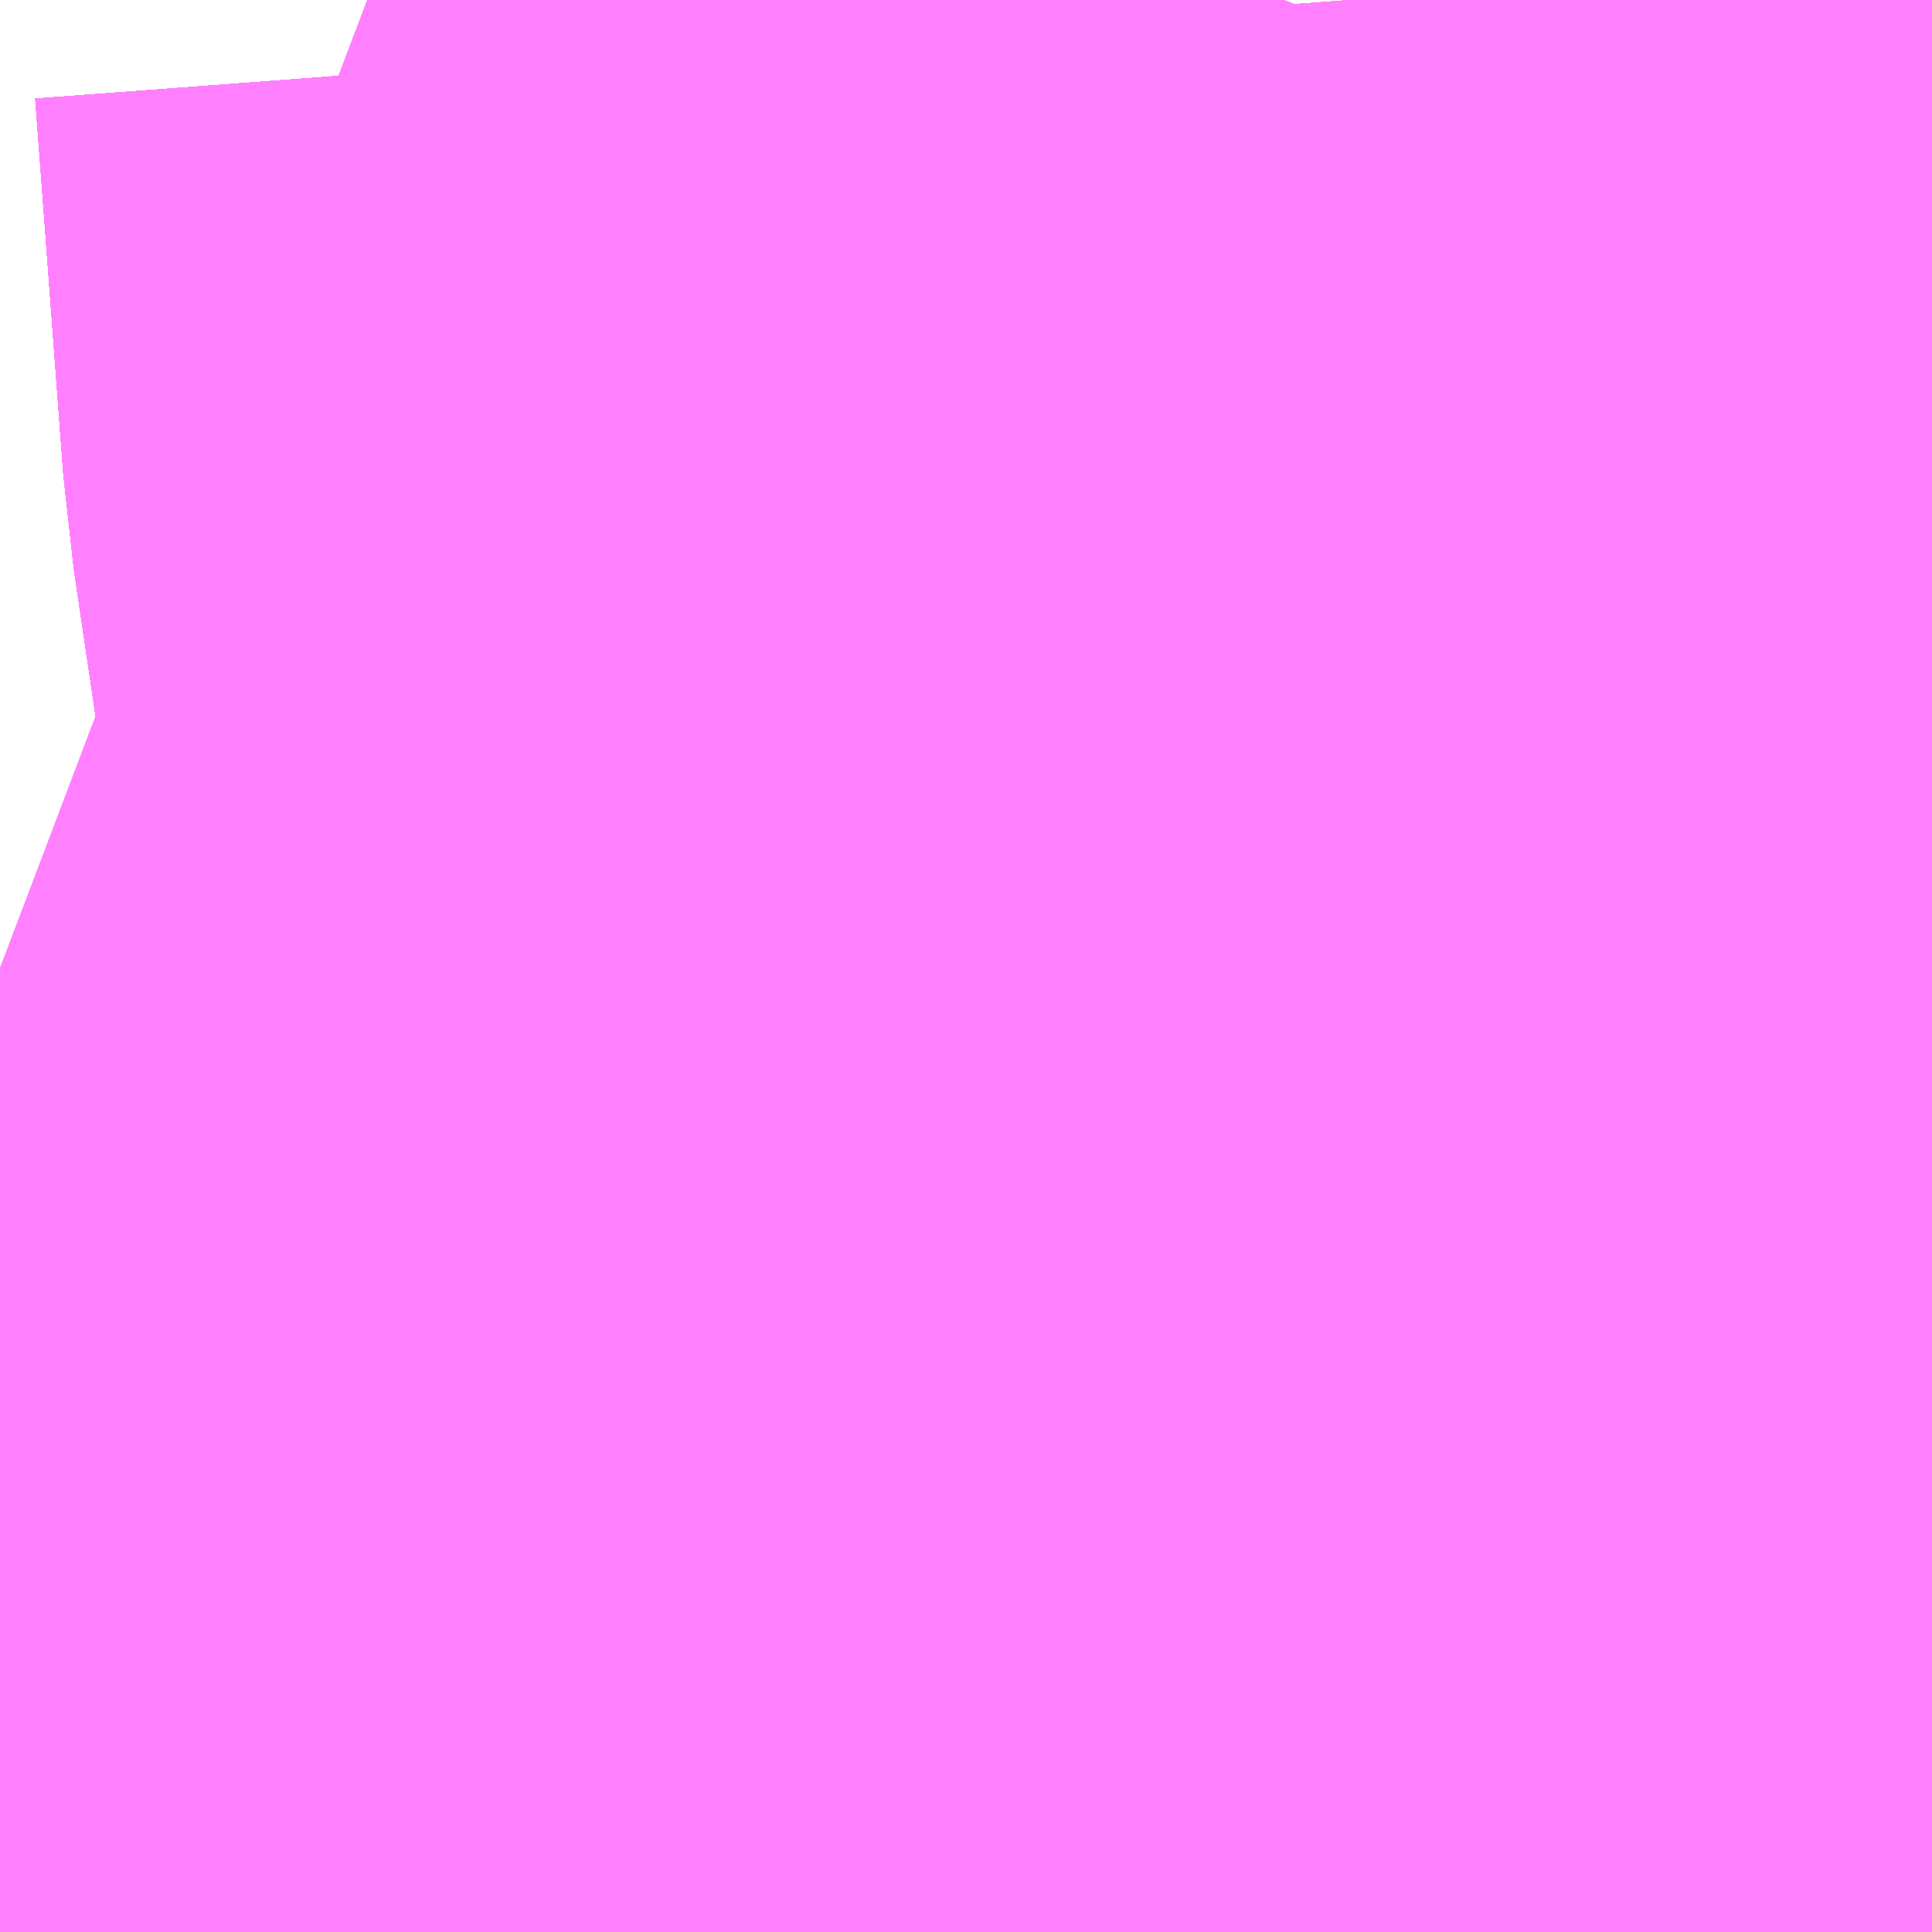 <?xml version="1.0" encoding="UTF-8"?>
<svg  xmlns="http://www.w3.org/2000/svg" xmlns:xlink="http://www.w3.org/1999/xlink" xmlns:go="http://purl.org/svgmap/profile" property="N07_001,N07_002,N07_003,N07_004,N07_005,N07_006,N07_007" viewBox="14107.544 -3923.767 0.549 0.549" go:dataArea="14107.5439453125 -3923.76708984375 0.54931640625 0.54931640625" >
<globalCoordinateSystem srsName="http://purl.org/crs/84" transform="matrix(100.0,0.0,0.0,-100.0,0.0,0.0)" />
<defs>
 <g id="p0" >
  <circle cx="0.0" cy="0.0" r="3" stroke="green" stroke-width="0.75" vector-effect="non-scaling-stroke" />
 </g>
</defs>
<g fill="none" fill-rule="evenodd" stroke="#FF00FF" stroke-width="0.75" opacity="0.5" vector-effect="non-scaling-stroke" stroke-linejoin="bevel" >
<path content="1,JRバス東北（株）,うみねこ号,1.0,1.0,1.0," xlink:title="1" d="M14108.044,-3923.218L14108.039,-3923.233L14108.021,-3923.283L14108.018,-3923.294L14108.017,-3923.296L14108.016,-3923.298L14108.01,-3923.318L14108.004,-3923.336L14108,-3923.349L14108,-3923.349L14108,-3923.349L14108,-3923.349L14108,-3923.349L14108,-3923.349L14107.994,-3923.372L14107.994,-3923.372L14107.994,-3923.372L14107.993,-3923.372L14107.993,-3923.372L14107.993,-3923.372L14107.993,-3923.372L14107.993,-3923.372L14107.993,-3923.372L14107.99,-3923.384L14107.989,-3923.39L14107.988,-3923.391L14107.988,-3923.392L14107.988,-3923.392L14107.988,-3923.392L14107.988,-3923.392L14107.988,-3923.393L14107.987,-3923.397L14107.987,-3923.397L14107.987,-3923.397L14107.987,-3923.397L14107.987,-3923.397L14107.987,-3923.397L14107.987,-3923.397L14107.987,-3923.397L14107.987,-3923.397L14107.987,-3923.397L14107.987,-3923.398L14107.987,-3923.398L14107.987,-3923.398L14107.987,-3923.398L14107.987,-3923.398L14107.987,-3923.398L14107.986,-3923.401L14107.98,-3923.426L14107.971,-3923.461L14107.962,-3923.502L14107.95,-3923.572L14107.95,-3923.572L14107.95,-3923.572L14107.945,-3923.595L14107.945,-3923.597L14107.945,-3923.597L14107.945,-3923.597L14107.945,-3923.597L14107.945,-3923.597L14107.944,-3923.606L14107.936,-3923.66L14107.931,-3923.727L14107.928,-3923.767L14107.928,-3923.767L14107.928,-3923.767L14107.928,-3923.767L14107.928,-3923.767"/>
<path content="1,JRバス東北（株）,けんじライナー号,1.0,1.0,1.0," xlink:title="1" d="M14108.044,-3923.218L14108.039,-3923.233L14108.022,-3923.281L14108.022,-3923.282L14108.021,-3923.283L14108.021,-3923.283L14108.021,-3923.283L14108.021,-3923.283L14108.021,-3923.284L14108.017,-3923.296L14108.016,-3923.298L14108.01,-3923.318L14108.004,-3923.336L14108,-3923.349L14108,-3923.349L14108,-3923.349L14108,-3923.349L14108,-3923.349L14108,-3923.349L14107.999,-3923.349L14107.994,-3923.372L14107.994,-3923.372L14107.994,-3923.372L14107.993,-3923.372L14107.993,-3923.372L14107.993,-3923.372L14107.993,-3923.372L14107.993,-3923.372L14107.993,-3923.372L14107.99,-3923.384L14107.989,-3923.39L14107.988,-3923.391L14107.988,-3923.392L14107.988,-3923.392L14107.988,-3923.392L14107.988,-3923.392L14107.988,-3923.393L14107.987,-3923.397L14107.987,-3923.397L14107.987,-3923.397L14107.987,-3923.397L14107.987,-3923.397L14107.987,-3923.397L14107.987,-3923.397L14107.987,-3923.397L14107.987,-3923.397L14107.987,-3923.397L14107.987,-3923.398L14107.987,-3923.398L14107.987,-3923.398L14107.987,-3923.398L14107.987,-3923.398L14107.987,-3923.398L14107.986,-3923.401L14107.98,-3923.426L14107.971,-3923.461L14107.962,-3923.502L14107.962,-3923.502L14107.962,-3923.502L14107.95,-3923.572L14107.95,-3923.572L14107.95,-3923.572L14107.945,-3923.597L14107.945,-3923.597L14107.945,-3923.597L14107.945,-3923.597L14107.945,-3923.597L14107.945,-3923.597L14107.944,-3923.606L14107.936,-3923.66L14107.931,-3923.727L14107.928,-3923.767L14107.928,-3923.767L14107.928,-3923.767L14107.928,-3923.767L14107.928,-3923.767"/>
<path content="1,JRバス東北（株）,アーバン号,3.2,4.0,4.0," xlink:title="1" d="M14108.044,-3923.218L14108.039,-3923.233L14108.021,-3923.283L14108.018,-3923.294L14108.017,-3923.296L14108.016,-3923.298L14108.01,-3923.318L14108.004,-3923.336L14108,-3923.349L14108,-3923.349L14108,-3923.349L14108,-3923.349L14108,-3923.349L14108,-3923.349L14107.994,-3923.372L14107.994,-3923.372L14107.994,-3923.372L14107.993,-3923.372L14107.993,-3923.372L14107.993,-3923.372L14107.993,-3923.372L14107.993,-3923.372L14107.993,-3923.372L14107.99,-3923.384L14107.989,-3923.39L14107.988,-3923.391L14107.988,-3923.392L14107.988,-3923.392L14107.988,-3923.392L14107.988,-3923.392L14107.988,-3923.393L14107.987,-3923.397L14107.987,-3923.397L14107.987,-3923.397L14107.987,-3923.397L14107.987,-3923.397L14107.987,-3923.397L14107.987,-3923.397L14107.987,-3923.397L14107.987,-3923.397L14107.987,-3923.397L14107.987,-3923.398L14107.987,-3923.398L14107.987,-3923.398L14107.987,-3923.398L14107.987,-3923.398L14107.987,-3923.398L14107.986,-3923.401L14107.98,-3923.426L14107.971,-3923.461L14107.962,-3923.502L14107.95,-3923.572L14107.95,-3923.572L14107.95,-3923.572L14107.945,-3923.595L14107.945,-3923.597L14107.945,-3923.597L14107.945,-3923.597L14107.945,-3923.597L14107.945,-3923.597L14107.944,-3923.606L14107.936,-3923.66L14107.931,-3923.727L14107.928,-3923.767L14107.928,-3923.767L14107.928,-3923.767L14107.928,-3923.767L14107.928,-3923.767"/>
<path content="1,JRバス東北（株）,キャッスル号,3.0,3.0,3.0," xlink:title="1" d="M14108.044,-3923.218L14108.039,-3923.233L14108.021,-3923.283L14108.018,-3923.294L14108.017,-3923.296L14108.016,-3923.298L14108.01,-3923.318L14108.004,-3923.336L14108,-3923.349L14108,-3923.349L14108,-3923.349L14108,-3923.349L14108,-3923.349L14108,-3923.349L14107.994,-3923.372L14107.994,-3923.372L14107.994,-3923.372L14107.993,-3923.372L14107.993,-3923.372L14107.993,-3923.372L14107.993,-3923.372L14107.993,-3923.372L14107.993,-3923.372L14107.99,-3923.384L14107.989,-3923.39L14107.988,-3923.391L14107.988,-3923.392L14107.988,-3923.392L14107.988,-3923.392L14107.988,-3923.392L14107.988,-3923.393L14107.987,-3923.397L14107.987,-3923.397L14107.987,-3923.397L14107.987,-3923.397L14107.987,-3923.397L14107.987,-3923.397L14107.987,-3923.397L14107.987,-3923.397L14107.987,-3923.397L14107.987,-3923.397L14107.987,-3923.398L14107.987,-3923.398L14107.987,-3923.398L14107.987,-3923.398L14107.987,-3923.398L14107.987,-3923.398L14107.986,-3923.401L14107.98,-3923.426L14107.971,-3923.461L14107.962,-3923.502L14107.95,-3923.572L14107.95,-3923.572L14107.95,-3923.572L14107.945,-3923.595L14107.945,-3923.597L14107.945,-3923.597L14107.945,-3923.597L14107.945,-3923.597L14107.945,-3923.597L14107.944,-3923.606L14107.936,-3923.66L14107.931,-3923.727L14107.928,-3923.767L14107.928,-3923.767L14107.928,-3923.767L14107.928,-3923.767L14107.928,-3923.767"/>
<path content="1,JRバス東北（株）,グリーンライナー号,2.0,2.0,2.0," xlink:title="1" d="M14108.044,-3923.218L14108.039,-3923.233L14108.022,-3923.281L14108.022,-3923.282L14108.021,-3923.283L14108.021,-3923.283L14108.021,-3923.283L14108.021,-3923.283L14108.021,-3923.284L14108.017,-3923.296L14108.016,-3923.298L14108.01,-3923.318L14108.004,-3923.336L14108,-3923.349L14108,-3923.349L14108,-3923.349L14108,-3923.349L14108,-3923.349L14108,-3923.349L14107.999,-3923.349L14107.994,-3923.372L14107.994,-3923.372L14107.994,-3923.372L14107.993,-3923.372L14107.993,-3923.372L14107.993,-3923.372L14107.993,-3923.372L14107.993,-3923.372L14107.993,-3923.372L14107.99,-3923.384L14107.989,-3923.39L14107.988,-3923.391L14107.988,-3923.392L14107.988,-3923.392L14107.988,-3923.392L14107.988,-3923.392L14107.988,-3923.393L14107.987,-3923.397L14107.987,-3923.397L14107.987,-3923.397L14107.987,-3923.397L14107.987,-3923.397L14107.987,-3923.397L14107.987,-3923.397L14107.987,-3923.397L14107.987,-3923.397L14107.987,-3923.397L14107.987,-3923.398L14107.987,-3923.398L14107.987,-3923.398L14107.987,-3923.398L14107.987,-3923.398L14107.987,-3923.398L14107.986,-3923.401L14107.98,-3923.426L14107.971,-3923.461L14107.962,-3923.502L14107.962,-3923.502L14107.962,-3923.502L14107.95,-3923.572L14107.95,-3923.572L14107.95,-3923.572L14107.945,-3923.597L14107.945,-3923.597L14107.945,-3923.597L14107.945,-3923.597L14107.945,-3923.597L14107.945,-3923.597L14107.944,-3923.606L14107.936,-3923.66L14107.931,-3923.727L14107.928,-3923.767L14107.928,-3923.767L14107.928,-3923.767L14107.928,-3923.767L14107.928,-3923.767"/>
<path content="1,JRバス東北（株）,ドリーム盛岡・らくちん号,2.2,3.0,3.0," xlink:title="1" d="M14108.044,-3923.218L14108.039,-3923.233L14108.021,-3923.283L14108.018,-3923.294L14108.017,-3923.296L14108.016,-3923.298L14108.01,-3923.318L14108.004,-3923.336L14108,-3923.349L14108,-3923.349L14108,-3923.349L14108,-3923.349L14108,-3923.349L14108,-3923.349L14107.994,-3923.372L14107.994,-3923.372L14107.994,-3923.372L14107.993,-3923.372L14107.993,-3923.372L14107.993,-3923.372L14107.993,-3923.372L14107.993,-3923.372L14107.993,-3923.372L14107.99,-3923.384L14107.989,-3923.39L14107.988,-3923.391L14107.988,-3923.392L14107.988,-3923.392L14107.988,-3923.392L14107.988,-3923.392L14107.988,-3923.393L14107.987,-3923.397L14107.987,-3923.397L14107.987,-3923.397L14107.987,-3923.397L14107.987,-3923.397L14107.987,-3923.397L14107.987,-3923.397L14107.987,-3923.397L14107.987,-3923.397L14107.987,-3923.397L14107.987,-3923.398L14107.987,-3923.398L14107.987,-3923.398L14107.987,-3923.398L14107.987,-3923.398L14107.987,-3923.398L14107.986,-3923.401L14107.98,-3923.426L14107.971,-3923.461L14107.962,-3923.502L14107.95,-3923.572L14107.95,-3923.572L14107.95,-3923.572L14107.945,-3923.595L14107.945,-3923.597L14107.945,-3923.597L14107.945,-3923.597L14107.945,-3923.597L14107.945,-3923.597L14107.944,-3923.606L14107.936,-3923.66L14107.931,-3923.727L14107.928,-3923.767L14107.928,-3923.767L14107.928,-3923.767L14107.928,-3923.767L14107.928,-3923.767"/>
<path content="1,JRバス東北（株）,ドリーム秋田・横浜号,1.0,1.0,1.0," xlink:title="1" d="M14107.928,-3923.767L14107.928,-3923.767L14107.928,-3923.767L14107.928,-3923.767L14107.928,-3923.767L14107.931,-3923.727L14107.936,-3923.66L14107.944,-3923.606L14107.945,-3923.597L14107.945,-3923.597L14107.945,-3923.597L14107.945,-3923.597L14107.945,-3923.597L14107.945,-3923.597L14107.95,-3923.572L14107.95,-3923.572L14107.95,-3923.572L14107.962,-3923.502L14107.962,-3923.502L14107.962,-3923.502L14107.971,-3923.461L14107.98,-3923.426L14107.986,-3923.401L14107.987,-3923.398L14107.987,-3923.398L14107.987,-3923.398L14107.987,-3923.398L14107.987,-3923.398L14107.987,-3923.398L14107.987,-3923.397L14107.987,-3923.397L14107.987,-3923.397L14107.987,-3923.397L14107.987,-3923.397L14107.987,-3923.397L14107.987,-3923.397L14107.987,-3923.397L14107.987,-3923.397L14107.987,-3923.397L14107.988,-3923.393L14107.988,-3923.392L14107.988,-3923.392L14107.988,-3923.392L14107.988,-3923.392L14107.988,-3923.391L14107.989,-3923.39L14107.99,-3923.384L14107.993,-3923.372L14107.993,-3923.372L14107.993,-3923.372L14107.993,-3923.372L14107.993,-3923.372L14107.993,-3923.372L14107.994,-3923.372L14107.994,-3923.372L14107.994,-3923.372L14107.999,-3923.349L14108,-3923.349L14108,-3923.349L14108,-3923.349L14108,-3923.349L14108,-3923.349L14108,-3923.349L14108.004,-3923.336L14108.01,-3923.318L14108.016,-3923.298L14108.017,-3923.296L14108.021,-3923.284L14108.021,-3923.283L14108.021,-3923.283L14108.021,-3923.283L14108.021,-3923.283L14108.022,-3923.282L14108.022,-3923.281L14108.039,-3923.233L14108.044,-3923.218"/>
<path content="1,JRバス東北（株）,ブルーシティ号,1.5,1.5,1.5," xlink:title="1" d="M14108.044,-3923.218L14108.039,-3923.233L14108.021,-3923.283L14108.018,-3923.294L14108.017,-3923.296L14108.016,-3923.298L14108.01,-3923.318L14108.004,-3923.336L14108,-3923.349L14108,-3923.349L14108,-3923.349L14108,-3923.349L14108,-3923.349L14108,-3923.349L14107.994,-3923.372L14107.994,-3923.372L14107.994,-3923.372L14107.993,-3923.372L14107.993,-3923.372L14107.993,-3923.372L14107.993,-3923.372L14107.993,-3923.372L14107.993,-3923.372L14107.99,-3923.384L14107.989,-3923.39L14107.988,-3923.391L14107.988,-3923.392L14107.988,-3923.392L14107.988,-3923.392L14107.988,-3923.392L14107.988,-3923.393L14107.987,-3923.397L14107.987,-3923.397L14107.987,-3923.397L14107.987,-3923.397L14107.987,-3923.397L14107.987,-3923.397L14107.987,-3923.397L14107.987,-3923.397L14107.987,-3923.397L14107.987,-3923.397L14107.987,-3923.398L14107.987,-3923.398L14107.987,-3923.398L14107.987,-3923.398L14107.987,-3923.398L14107.987,-3923.398L14107.986,-3923.401L14107.98,-3923.426L14107.971,-3923.461L14107.962,-3923.502L14107.95,-3923.572L14107.95,-3923.572L14107.95,-3923.572L14107.945,-3923.595L14107.945,-3923.597L14107.945,-3923.597L14107.945,-3923.597L14107.945,-3923.597L14107.945,-3923.597L14107.944,-3923.606L14107.936,-3923.66L14107.931,-3923.727L14107.928,-3923.767L14107.928,-3923.767L14107.928,-3923.767L14107.928,-3923.767L14107.928,-3923.767"/>
<path content="1,JRバス東北（株）,ラ・フォーレ号,1.0,1.0,1.0," xlink:title="1" d="M14108.044,-3923.218L14108.039,-3923.233L14108.021,-3923.283L14108.018,-3923.294L14108.017,-3923.296L14108.016,-3923.298L14108.01,-3923.318L14108.004,-3923.336L14108,-3923.349L14108,-3923.349L14108,-3923.349L14108,-3923.349L14108,-3923.349L14108,-3923.349L14107.994,-3923.372L14107.994,-3923.372L14107.994,-3923.372L14107.993,-3923.372L14107.993,-3923.372L14107.993,-3923.372L14107.993,-3923.372L14107.993,-3923.372L14107.993,-3923.372L14107.99,-3923.384L14107.989,-3923.39L14107.988,-3923.391L14107.988,-3923.392L14107.988,-3923.392L14107.988,-3923.392L14107.988,-3923.392L14107.988,-3923.393L14107.987,-3923.397L14107.987,-3923.397L14107.987,-3923.397L14107.987,-3923.397L14107.987,-3923.397L14107.987,-3923.397L14107.987,-3923.397L14107.987,-3923.397L14107.987,-3923.397L14107.987,-3923.397L14107.987,-3923.398L14107.987,-3923.398L14107.987,-3923.398L14107.987,-3923.398L14107.987,-3923.398L14107.987,-3923.398L14107.986,-3923.401L14107.98,-3923.426L14107.971,-3923.461L14107.962,-3923.502L14107.95,-3923.572L14107.95,-3923.572L14107.95,-3923.572L14107.945,-3923.595L14107.945,-3923.597L14107.945,-3923.597L14107.945,-3923.597L14107.945,-3923.597L14107.945,-3923.597L14107.944,-3923.606L14107.936,-3923.66L14107.931,-3923.727L14107.928,-3923.767L14107.928,-3923.767L14107.928,-3923.767L14107.928,-3923.767L14107.928,-3923.767"/>
<path content="1,JRバス東北（株）,仙台～大館線,1.0,1.0,1.0," xlink:title="1" d="M14108.044,-3923.218L14108.039,-3923.233L14108.021,-3923.283L14108.018,-3923.294L14108.017,-3923.296L14108.016,-3923.298L14108.01,-3923.318L14108.004,-3923.336L14108,-3923.349L14108,-3923.349L14108,-3923.349L14108,-3923.349L14108,-3923.349L14108,-3923.349L14107.994,-3923.372L14107.994,-3923.372L14107.994,-3923.372L14107.993,-3923.372L14107.993,-3923.372L14107.993,-3923.372L14107.993,-3923.372L14107.993,-3923.372L14107.993,-3923.372L14107.99,-3923.384L14107.989,-3923.39L14107.988,-3923.391L14107.988,-3923.392L14107.988,-3923.392L14107.988,-3923.392L14107.988,-3923.392L14107.988,-3923.393L14107.987,-3923.397L14107.987,-3923.397L14107.987,-3923.397L14107.987,-3923.397L14107.987,-3923.397L14107.987,-3923.397L14107.987,-3923.397L14107.987,-3923.397L14107.987,-3923.397L14107.987,-3923.397L14107.987,-3923.398L14107.987,-3923.398L14107.987,-3923.398L14107.987,-3923.398L14107.987,-3923.398L14107.987,-3923.398L14107.986,-3923.401L14107.98,-3923.426L14107.971,-3923.461L14107.962,-3923.502L14107.95,-3923.572L14107.95,-3923.572L14107.95,-3923.572L14107.945,-3923.595L14107.945,-3923.597L14107.945,-3923.597L14107.945,-3923.597L14107.945,-3923.597L14107.945,-3923.597L14107.944,-3923.606L14107.936,-3923.66L14107.931,-3923.727L14107.928,-3923.767L14107.928,-3923.767L14107.928,-3923.767L14107.928,-3923.767L14107.928,-3923.767"/>
<path content="1,JRバス東北（株）,仙秋号,2.0,2.0,2.0," xlink:title="1" d="M14108.044,-3923.218L14108.039,-3923.233L14108.022,-3923.281L14108.022,-3923.282L14108.021,-3923.283L14108.021,-3923.283L14108.021,-3923.283L14108.021,-3923.283L14108.021,-3923.284L14108.017,-3923.296L14108.016,-3923.298L14108.01,-3923.318L14108.004,-3923.336L14108,-3923.349L14108,-3923.349L14108,-3923.349L14108,-3923.349L14108,-3923.349L14108,-3923.349L14107.999,-3923.349L14107.994,-3923.372L14107.994,-3923.372L14107.994,-3923.372L14107.993,-3923.372L14107.993,-3923.372L14107.993,-3923.372L14107.993,-3923.372L14107.993,-3923.372L14107.993,-3923.372L14107.99,-3923.384L14107.989,-3923.39L14107.988,-3923.391L14107.988,-3923.392L14107.988,-3923.392L14107.988,-3923.392L14107.988,-3923.392L14107.988,-3923.393L14107.987,-3923.397L14107.987,-3923.397L14107.987,-3923.397L14107.987,-3923.397L14107.987,-3923.397L14107.987,-3923.397L14107.987,-3923.397L14107.987,-3923.397L14107.987,-3923.397L14107.987,-3923.397L14107.987,-3923.398L14107.987,-3923.398L14107.987,-3923.398L14107.987,-3923.398L14107.987,-3923.398L14107.987,-3923.398L14107.986,-3923.401L14107.98,-3923.426L14107.971,-3923.461L14107.962,-3923.502L14107.962,-3923.502L14107.962,-3923.502L14107.95,-3923.572L14107.95,-3923.572L14107.95,-3923.572L14107.945,-3923.597L14107.945,-3923.597L14107.945,-3923.597L14107.945,-3923.597L14107.945,-3923.597L14107.945,-3923.597L14107.944,-3923.606L14107.936,-3923.66L14107.931,-3923.727L14107.928,-3923.767L14107.928,-3923.767L14107.928,-3923.767L14107.928,-3923.767L14107.928,-3923.767"/>
<path content="1,JRバス関東（株）,ドリーム盛岡号,2.2,3.0,3.0," xlink:title="1" d="M14108.044,-3923.218L14108.039,-3923.233L14108.021,-3923.283L14108.018,-3923.294L14108.017,-3923.296L14108.016,-3923.298L14108.01,-3923.318L14108.004,-3923.336L14108,-3923.349L14108,-3923.349L14108,-3923.349L14108,-3923.349L14108,-3923.349L14108,-3923.349L14107.994,-3923.372L14107.994,-3923.372L14107.994,-3923.372L14107.993,-3923.372L14107.993,-3923.372L14107.993,-3923.372L14107.993,-3923.372L14107.993,-3923.372L14107.993,-3923.372L14107.99,-3923.384L14107.989,-3923.39L14107.988,-3923.391L14107.988,-3923.392L14107.988,-3923.392L14107.988,-3923.392L14107.988,-3923.392L14107.988,-3923.393L14107.987,-3923.397L14107.987,-3923.397L14107.987,-3923.397L14107.987,-3923.397L14107.987,-3923.397L14107.987,-3923.397L14107.987,-3923.397L14107.987,-3923.397L14107.987,-3923.397L14107.987,-3923.397L14107.987,-3923.398L14107.987,-3923.398L14107.987,-3923.398L14107.987,-3923.398L14107.987,-3923.398L14107.987,-3923.398L14107.986,-3923.401L14107.98,-3923.426L14107.971,-3923.461L14107.962,-3923.502L14107.95,-3923.572L14107.95,-3923.572L14107.95,-3923.572L14107.945,-3923.595L14107.945,-3923.597L14107.945,-3923.597L14107.945,-3923.597L14107.945,-3923.597L14107.945,-3923.597L14107.944,-3923.606L14107.936,-3923.66L14107.931,-3923.727L14107.928,-3923.767L14107.928,-3923.767L14107.928,-3923.767L14107.928,-3923.767L14107.928,-3923.767"/>
<path content="1,京浜急行バス（株）,ノクターン号,3.4,4.0,4.0," xlink:title="1" d="M14108.044,-3923.218L14108.039,-3923.233L14108.022,-3923.281L14108.022,-3923.282L14108.021,-3923.283L14108.021,-3923.283L14108.021,-3923.283L14108.021,-3923.283L14108.021,-3923.284L14108.017,-3923.296L14108.016,-3923.298L14108.01,-3923.318L14108.004,-3923.336L14108,-3923.349L14108,-3923.349L14108,-3923.349L14108,-3923.349L14108,-3923.349L14108,-3923.349L14107.999,-3923.349L14107.994,-3923.372L14107.994,-3923.372L14107.994,-3923.372L14107.993,-3923.372L14107.993,-3923.372L14107.993,-3923.372L14107.993,-3923.372L14107.993,-3923.372L14107.993,-3923.372L14107.99,-3923.384L14107.989,-3923.39L14107.988,-3923.391L14107.988,-3923.392L14107.988,-3923.392L14107.988,-3923.392L14107.988,-3923.392L14107.988,-3923.393L14107.987,-3923.397L14107.987,-3923.397L14107.987,-3923.397L14107.987,-3923.397L14107.987,-3923.397L14107.987,-3923.397L14107.987,-3923.397L14107.987,-3923.397L14107.987,-3923.397L14107.987,-3923.397L14107.987,-3923.398L14107.987,-3923.398L14107.987,-3923.398L14107.987,-3923.398L14107.987,-3923.398L14107.987,-3923.398L14107.986,-3923.401L14107.98,-3923.426L14107.971,-3923.461L14107.962,-3923.502L14107.962,-3923.502L14107.962,-3923.502L14107.95,-3923.572L14107.95,-3923.572L14107.95,-3923.572L14107.945,-3923.597L14107.945,-3923.597L14107.945,-3923.597L14107.945,-3923.597L14107.945,-3923.597L14107.945,-3923.597L14107.944,-3923.606L14107.936,-3923.66L14107.931,-3923.727L14107.928,-3923.767L14107.928,-3923.767L14107.928,-3923.767L14107.928,-3923.767L14107.928,-3923.767"/>
<path content="1,京浜急行バス（株）,ビーム号,1.0,1.0,1.0," xlink:title="1" d="M14107.928,-3923.767L14107.928,-3923.767L14107.928,-3923.767L14107.928,-3923.767L14107.928,-3923.767L14107.931,-3923.727L14107.936,-3923.66L14107.944,-3923.606L14107.945,-3923.597L14107.945,-3923.597L14107.945,-3923.597L14107.945,-3923.597L14107.945,-3923.597L14107.945,-3923.595L14107.95,-3923.572L14107.95,-3923.572L14107.95,-3923.572L14107.962,-3923.502L14107.971,-3923.461L14107.98,-3923.426L14107.986,-3923.401L14107.987,-3923.398L14107.987,-3923.398L14107.987,-3923.398L14107.987,-3923.398L14107.987,-3923.398L14107.987,-3923.398L14107.987,-3923.397L14107.987,-3923.397L14107.987,-3923.397L14107.987,-3923.397L14107.987,-3923.397L14107.987,-3923.397L14107.987,-3923.397L14107.987,-3923.397L14107.987,-3923.397L14107.987,-3923.397L14107.988,-3923.393L14107.988,-3923.392L14107.988,-3923.392L14107.988,-3923.392L14107.988,-3923.392L14107.988,-3923.391L14107.989,-3923.39L14107.99,-3923.384L14107.993,-3923.372L14107.993,-3923.372L14107.993,-3923.372L14107.993,-3923.372L14107.993,-3923.372L14107.993,-3923.372L14107.994,-3923.372L14107.994,-3923.372L14107.994,-3923.372L14108,-3923.349L14108,-3923.349L14108,-3923.349L14108,-3923.349L14108,-3923.349L14108,-3923.349L14108.004,-3923.336L14108.01,-3923.318L14108.016,-3923.298L14108.017,-3923.296L14108.018,-3923.294L14108.021,-3923.283L14108.039,-3923.233L14108.044,-3923.218"/>
<path content="1,十和田観光電鉄（株）,うみねこ号,4.0,4.0,4.0," xlink:title="1" d="M14107.928,-3923.767L14107.928,-3923.767L14107.928,-3923.767L14107.928,-3923.767L14107.928,-3923.767L14107.931,-3923.727L14107.936,-3923.66L14107.944,-3923.606L14107.945,-3923.597L14107.945,-3923.597L14107.945,-3923.597L14107.945,-3923.597L14107.945,-3923.597L14107.945,-3923.595L14107.95,-3923.572L14107.95,-3923.572L14107.95,-3923.572L14107.962,-3923.502L14107.971,-3923.461L14107.98,-3923.426L14107.986,-3923.401L14107.987,-3923.398L14107.987,-3923.398L14107.987,-3923.398L14107.987,-3923.398L14107.987,-3923.398L14107.987,-3923.398L14107.987,-3923.397L14107.987,-3923.397L14107.987,-3923.397L14107.987,-3923.397L14107.987,-3923.397L14107.987,-3923.397L14107.987,-3923.397L14107.987,-3923.397L14107.987,-3923.397L14107.987,-3923.397L14107.988,-3923.393L14107.988,-3923.392L14107.988,-3923.392L14107.988,-3923.392L14107.988,-3923.392L14107.988,-3923.391L14107.989,-3923.39L14107.99,-3923.384L14107.993,-3923.372L14107.993,-3923.372L14107.993,-3923.372L14107.993,-3923.372L14107.993,-3923.372L14107.993,-3923.372L14107.994,-3923.372L14107.994,-3923.372L14107.994,-3923.372L14108,-3923.349L14108,-3923.349L14108,-3923.349L14108,-3923.349L14108,-3923.349L14108,-3923.349L14108.004,-3923.336L14108.01,-3923.318L14108.016,-3923.298L14108.017,-3923.296L14108.018,-3923.294L14108.021,-3923.283L14108.039,-3923.233L14108.044,-3923.218"/>
<path content="1,十和田観光電鉄（株）,シリウス号,1.0,1.0,1.0," xlink:title="1" d="M14107.928,-3923.767L14107.928,-3923.767L14107.928,-3923.767L14107.928,-3923.767L14107.928,-3923.767L14107.931,-3923.727L14107.936,-3923.66L14107.944,-3923.606L14107.945,-3923.597L14107.945,-3923.597L14107.945,-3923.597L14107.945,-3923.597L14107.945,-3923.597L14107.945,-3923.595L14107.95,-3923.572L14107.95,-3923.572L14107.95,-3923.572L14107.962,-3923.502L14107.971,-3923.461L14107.98,-3923.426L14107.986,-3923.401L14107.987,-3923.398L14107.987,-3923.398L14107.987,-3923.398L14107.987,-3923.398L14107.987,-3923.398L14107.987,-3923.398L14107.987,-3923.397L14107.987,-3923.397L14107.987,-3923.397L14107.987,-3923.397L14107.987,-3923.397L14107.987,-3923.397L14107.987,-3923.397L14107.987,-3923.397L14107.987,-3923.397L14107.987,-3923.397L14107.988,-3923.393L14107.988,-3923.392L14107.988,-3923.392L14107.988,-3923.392L14107.988,-3923.392L14107.988,-3923.391L14107.989,-3923.39L14107.99,-3923.384L14107.993,-3923.372L14107.993,-3923.372L14107.993,-3923.372L14107.993,-3923.372L14107.993,-3923.372L14107.993,-3923.372L14107.994,-3923.372L14107.994,-3923.372L14107.994,-3923.372L14108,-3923.349L14108,-3923.349L14108,-3923.349L14108,-3923.349L14108,-3923.349L14108,-3923.349L14108.004,-3923.336L14108.01,-3923.318L14108.016,-3923.298L14108.017,-3923.296L14108.018,-3923.294L14108.021,-3923.283L14108.039,-3923.233L14108.044,-3923.218"/>
<path content="1,十和田観光電鉄（株）,ブルーシティー号,6.0,6.0,6.0," xlink:title="1" d="M14107.928,-3923.767L14107.928,-3923.767L14107.928,-3923.767L14107.928,-3923.767L14107.928,-3923.767L14107.931,-3923.727L14107.936,-3923.66L14107.944,-3923.606L14107.945,-3923.597L14107.945,-3923.597L14107.945,-3923.597L14107.945,-3923.597L14107.945,-3923.597L14107.945,-3923.595L14107.95,-3923.572L14107.95,-3923.572L14107.95,-3923.572L14107.962,-3923.502L14107.971,-3923.461L14107.98,-3923.426L14107.986,-3923.401L14107.987,-3923.398L14107.987,-3923.398L14107.987,-3923.398L14107.987,-3923.398L14107.987,-3923.398L14107.987,-3923.398L14107.987,-3923.397L14107.987,-3923.397L14107.987,-3923.397L14107.987,-3923.397L14107.987,-3923.397L14107.987,-3923.397L14107.987,-3923.397L14107.987,-3923.397L14107.987,-3923.397L14107.987,-3923.397L14107.988,-3923.393L14107.988,-3923.392L14107.988,-3923.392L14107.988,-3923.392L14107.988,-3923.392L14107.988,-3923.391L14107.989,-3923.39L14107.99,-3923.384L14107.993,-3923.372L14107.993,-3923.372L14107.993,-3923.372L14107.993,-3923.372L14107.993,-3923.372L14107.993,-3923.372L14107.994,-3923.372L14107.994,-3923.372L14107.994,-3923.372L14108,-3923.349L14108,-3923.349L14108,-3923.349L14108,-3923.349L14108,-3923.349L14108,-3923.349L14108.004,-3923.336L14108.01,-3923.318L14108.016,-3923.298L14108.017,-3923.296L14108.018,-3923.294L14108.021,-3923.283L14108.039,-3923.233L14108.044,-3923.218"/>
<path content="1,南部バス（株）,うみねこ号　仙台→八戸,4.0,4.0,4.0," xlink:title="1" d="M14108.044,-3923.218L14108.039,-3923.233L14108.021,-3923.283L14108.018,-3923.294L14108.017,-3923.296L14108.016,-3923.298L14108.01,-3923.318L14108.004,-3923.336L14108,-3923.349L14108,-3923.349L14108,-3923.349L14108,-3923.349L14108,-3923.349L14108,-3923.349L14107.994,-3923.372L14107.994,-3923.372L14107.994,-3923.372L14107.993,-3923.372L14107.993,-3923.372L14107.993,-3923.372L14107.993,-3923.372L14107.993,-3923.372L14107.993,-3923.372L14107.99,-3923.384L14107.989,-3923.39L14107.988,-3923.391L14107.988,-3923.392L14107.988,-3923.392L14107.988,-3923.392L14107.988,-3923.392L14107.988,-3923.393L14107.987,-3923.397L14107.987,-3923.397L14107.987,-3923.397L14107.987,-3923.397L14107.987,-3923.397L14107.987,-3923.397L14107.987,-3923.397L14107.987,-3923.397L14107.987,-3923.397L14107.987,-3923.397L14107.987,-3923.398L14107.987,-3923.398L14107.987,-3923.398L14107.987,-3923.398L14107.987,-3923.398L14107.987,-3923.398L14107.986,-3923.401L14107.98,-3923.426L14107.971,-3923.461L14107.962,-3923.502L14107.95,-3923.572L14107.95,-3923.572L14107.95,-3923.572L14107.945,-3923.595L14107.945,-3923.597L14107.945,-3923.597L14107.945,-3923.597L14107.945,-3923.597L14107.945,-3923.597L14107.944,-3923.606L14107.936,-3923.66L14107.931,-3923.727L14107.928,-3923.767L14107.928,-3923.767L14107.928,-3923.767L14107.928,-3923.767L14107.928,-3923.767"/>
<path content="1,南部バス（株）,うみねこ号　八戸→仙台,4.0,4.0,4.0," xlink:title="1" d="M14107.928,-3923.767L14107.928,-3923.767L14107.928,-3923.767L14107.928,-3923.767L14107.928,-3923.767L14107.931,-3923.727L14107.936,-3923.66L14107.944,-3923.606L14107.945,-3923.597L14107.945,-3923.597L14107.945,-3923.597L14107.945,-3923.597L14107.945,-3923.597L14107.945,-3923.595L14107.95,-3923.572L14107.95,-3923.572L14107.95,-3923.572L14107.962,-3923.502L14107.971,-3923.461L14107.98,-3923.426L14107.986,-3923.401L14107.987,-3923.398L14107.987,-3923.398L14107.987,-3923.398L14107.987,-3923.398L14107.987,-3923.398L14107.987,-3923.398L14107.987,-3923.397L14107.987,-3923.397L14107.987,-3923.397L14107.987,-3923.397L14107.987,-3923.397L14107.987,-3923.397L14107.987,-3923.397L14107.987,-3923.397L14107.987,-3923.397L14107.987,-3923.397L14107.988,-3923.393L14107.988,-3923.392L14107.988,-3923.392L14107.988,-3923.392L14107.988,-3923.392L14107.988,-3923.391L14107.989,-3923.39L14107.99,-3923.384L14107.993,-3923.372L14107.993,-3923.372L14107.993,-3923.372L14107.993,-3923.372L14107.993,-3923.372L14107.993,-3923.372L14107.994,-3923.372L14107.994,-3923.372L14107.994,-3923.372L14108,-3923.349L14108,-3923.349L14108,-3923.349L14108,-3923.349L14108,-3923.349L14108,-3923.349L14108.004,-3923.336L14108.01,-3923.318L14108.016,-3923.298L14108.017,-3923.296L14108.018,-3923.294L14108.021,-3923.283L14108.039,-3923.233L14108.044,-3923.218"/>
<path content="1,国際興業（株）,シリウス号,1.0,1.0,1.0," xlink:title="1" d="M14108.044,-3923.218L14108.039,-3923.233L14108.021,-3923.283L14108.018,-3923.294L14108.017,-3923.296L14108.016,-3923.298L14108.01,-3923.318L14108.004,-3923.336L14108,-3923.349L14108,-3923.349L14108,-3923.349L14108,-3923.349L14108,-3923.349L14108,-3923.349L14107.994,-3923.372L14107.994,-3923.372L14107.994,-3923.372L14107.993,-3923.372L14107.993,-3923.372L14107.993,-3923.372L14107.993,-3923.372L14107.993,-3923.372L14107.993,-3923.372L14107.99,-3923.384L14107.989,-3923.39L14107.988,-3923.391L14107.988,-3923.392L14107.988,-3923.392L14107.988,-3923.392L14107.988,-3923.392L14107.988,-3923.393L14107.987,-3923.397L14107.987,-3923.397L14107.987,-3923.397L14107.987,-3923.397L14107.987,-3923.397L14107.987,-3923.397L14107.987,-3923.397L14107.987,-3923.397L14107.987,-3923.397L14107.987,-3923.397L14107.987,-3923.398L14107.987,-3923.398L14107.987,-3923.398L14107.987,-3923.398L14107.987,-3923.398L14107.987,-3923.398L14107.986,-3923.401L14107.98,-3923.426L14107.971,-3923.461L14107.962,-3923.502L14107.95,-3923.572L14107.95,-3923.572L14107.95,-3923.572L14107.945,-3923.595L14107.945,-3923.597L14107.945,-3923.597L14107.945,-3923.597L14107.945,-3923.597L14107.945,-3923.597L14107.944,-3923.606L14107.936,-3923.66L14107.931,-3923.727L14107.928,-3923.767L14107.928,-3923.767L14107.928,-3923.767L14107.928,-3923.767L14107.928,-3923.767"/>
<path content="1,国際興業（株）,ジュピター号,1.0,1.0,1.0," xlink:title="1" d="M14108.044,-3923.218L14108.039,-3923.233L14108.021,-3923.283L14108.018,-3923.294L14108.017,-3923.296L14108.016,-3923.298L14108.01,-3923.318L14108.004,-3923.336L14108,-3923.349L14108,-3923.349L14108,-3923.349L14108,-3923.349L14108,-3923.349L14108,-3923.349L14107.994,-3923.372L14107.994,-3923.372L14107.994,-3923.372L14107.993,-3923.372L14107.993,-3923.372L14107.993,-3923.372L14107.993,-3923.372L14107.993,-3923.372L14107.993,-3923.372L14107.99,-3923.384L14107.989,-3923.39L14107.988,-3923.391L14107.988,-3923.392L14107.988,-3923.392L14107.988,-3923.392L14107.988,-3923.392L14107.988,-3923.393L14107.987,-3923.397L14107.987,-3923.397L14107.987,-3923.397L14107.987,-3923.397L14107.987,-3923.397L14107.987,-3923.397L14107.987,-3923.397L14107.987,-3923.397L14107.987,-3923.397L14107.987,-3923.397L14107.987,-3923.398L14107.987,-3923.398L14107.987,-3923.398L14107.987,-3923.398L14107.987,-3923.398L14107.987,-3923.398L14107.986,-3923.401L14107.98,-3923.426L14107.971,-3923.461L14107.962,-3923.502L14107.95,-3923.572L14107.95,-3923.572L14107.95,-3923.572L14107.945,-3923.595L14107.945,-3923.597L14107.945,-3923.597L14107.945,-3923.597L14107.945,-3923.597L14107.945,-3923.597L14107.944,-3923.606L14107.936,-3923.66L14107.931,-3923.727L14107.928,-3923.767L14107.928,-3923.767L14107.928,-3923.767L14107.928,-3923.767L14107.928,-3923.767"/>
<path content="1,国際興業（株）,ドリーム盛岡（らくちん）号,2.2,3.0,3.0," xlink:title="1" d="M14108.044,-3923.218L14108.039,-3923.233L14108.021,-3923.283L14108.018,-3923.294L14108.017,-3923.296L14108.016,-3923.298L14108.01,-3923.318L14108.004,-3923.336L14108,-3923.349L14108,-3923.349L14108,-3923.349L14108,-3923.349L14108,-3923.349L14108,-3923.349L14107.994,-3923.372L14107.994,-3923.372L14107.994,-3923.372L14107.993,-3923.372L14107.993,-3923.372L14107.993,-3923.372L14107.993,-3923.372L14107.993,-3923.372L14107.993,-3923.372L14107.99,-3923.384L14107.989,-3923.39L14107.988,-3923.391L14107.988,-3923.392L14107.988,-3923.392L14107.988,-3923.392L14107.988,-3923.392L14107.988,-3923.393L14107.987,-3923.397L14107.987,-3923.397L14107.987,-3923.397L14107.987,-3923.397L14107.987,-3923.397L14107.987,-3923.397L14107.987,-3923.397L14107.987,-3923.397L14107.987,-3923.397L14107.987,-3923.397L14107.987,-3923.398L14107.987,-3923.398L14107.987,-3923.398L14107.987,-3923.398L14107.987,-3923.398L14107.987,-3923.398L14107.986,-3923.401L14107.98,-3923.426L14107.971,-3923.461L14107.962,-3923.502L14107.95,-3923.572L14107.95,-3923.572L14107.95,-3923.572L14107.945,-3923.595L14107.945,-3923.597L14107.945,-3923.597L14107.945,-3923.597L14107.945,-3923.597L14107.945,-3923.597L14107.944,-3923.606L14107.936,-3923.66L14107.931,-3923.727L14107.928,-3923.767L14107.928,-3923.767L14107.928,-3923.767L14107.928,-3923.767L14107.928,-3923.767"/>
<path content="1,国際興業（株）,遠野・釜石号,1.0,1.0,1.0," xlink:title="1" d="M14108.044,-3923.218L14108.039,-3923.233L14108.022,-3923.281L14108.022,-3923.282L14108.021,-3923.283L14108.021,-3923.283L14108.021,-3923.283L14108.021,-3923.283L14108.021,-3923.284L14108.017,-3923.296L14108.016,-3923.298L14108.01,-3923.318L14108.004,-3923.336L14108,-3923.349L14108,-3923.349L14108,-3923.349L14108,-3923.349L14108,-3923.349L14108,-3923.349L14107.999,-3923.349L14107.994,-3923.372L14107.994,-3923.372L14107.994,-3923.372L14107.993,-3923.372L14107.993,-3923.372L14107.993,-3923.372L14107.993,-3923.372L14107.993,-3923.372L14107.993,-3923.372L14107.99,-3923.384L14107.989,-3923.39L14107.988,-3923.391L14107.988,-3923.392L14107.988,-3923.392L14107.988,-3923.392L14107.988,-3923.392L14107.988,-3923.393L14107.987,-3923.397L14107.987,-3923.397L14107.987,-3923.397L14107.987,-3923.397L14107.987,-3923.397L14107.987,-3923.397L14107.987,-3923.397L14107.987,-3923.397L14107.987,-3923.397L14107.987,-3923.397L14107.987,-3923.398L14107.987,-3923.398L14107.987,-3923.398L14107.987,-3923.398L14107.987,-3923.398L14107.987,-3923.398L14107.986,-3923.401L14107.98,-3923.426L14107.971,-3923.461L14107.962,-3923.502L14107.962,-3923.502L14107.962,-3923.502L14107.95,-3923.572L14107.95,-3923.572L14107.95,-3923.572L14107.945,-3923.597L14107.945,-3923.597L14107.945,-3923.597L14107.945,-3923.597L14107.945,-3923.597L14107.945,-3923.597L14107.944,-3923.606L14107.936,-3923.66L14107.931,-3923.727L14107.928,-3923.767L14107.928,-3923.767L14107.928,-3923.767L14107.928,-3923.767L14107.928,-3923.767"/>
<path content="1,宮城交通（株）,うみねこ,1.0,1.0,1.0," xlink:title="1" d="M14108.044,-3923.218L14108.039,-3923.233L14108.021,-3923.283L14108.018,-3923.294L14108.017,-3923.296L14108.016,-3923.298L14108.01,-3923.318L14108.004,-3923.336L14108,-3923.349L14108,-3923.349L14108,-3923.349L14108,-3923.349L14108,-3923.349L14108,-3923.349L14107.994,-3923.372L14107.994,-3923.372L14107.994,-3923.372L14107.993,-3923.372L14107.993,-3923.372L14107.993,-3923.372L14107.993,-3923.372L14107.993,-3923.372L14107.993,-3923.372L14107.99,-3923.384L14107.989,-3923.39L14107.988,-3923.391L14107.988,-3923.392L14107.988,-3923.392L14107.988,-3923.392L14107.988,-3923.392L14107.988,-3923.393L14107.987,-3923.397L14107.987,-3923.397L14107.987,-3923.397L14107.987,-3923.397L14107.987,-3923.397L14107.987,-3923.397L14107.987,-3923.397L14107.987,-3923.397L14107.987,-3923.397L14107.987,-3923.397L14107.987,-3923.398L14107.987,-3923.398L14107.987,-3923.398L14107.987,-3923.398L14107.987,-3923.398L14107.987,-3923.398L14107.986,-3923.401L14107.98,-3923.426L14107.971,-3923.461L14107.962,-3923.502L14107.95,-3923.572L14107.95,-3923.572L14107.95,-3923.572L14107.945,-3923.595L14107.945,-3923.597L14107.945,-3923.597L14107.945,-3923.597L14107.945,-3923.597L14107.945,-3923.597L14107.944,-3923.606L14107.936,-3923.66L14107.931,-3923.727L14107.928,-3923.767L14107.928,-3923.767L14107.928,-3923.767L14107.928,-3923.767L14107.928,-3923.767"/>
<path content="1,宮城交通（株）,アーバン,3.2,4.0,4.0," xlink:title="1" d="M14108.044,-3923.218L14108.039,-3923.233L14108.021,-3923.283L14108.018,-3923.294L14108.017,-3923.296L14108.016,-3923.298L14108.01,-3923.318L14108.004,-3923.336L14108,-3923.349L14108,-3923.349L14108,-3923.349L14108,-3923.349L14108,-3923.349L14108,-3923.349L14107.994,-3923.372L14107.994,-3923.372L14107.994,-3923.372L14107.993,-3923.372L14107.993,-3923.372L14107.993,-3923.372L14107.993,-3923.372L14107.993,-3923.372L14107.993,-3923.372L14107.99,-3923.384L14107.989,-3923.39L14107.988,-3923.391L14107.988,-3923.392L14107.988,-3923.392L14107.988,-3923.392L14107.988,-3923.392L14107.988,-3923.393L14107.987,-3923.397L14107.987,-3923.397L14107.987,-3923.397L14107.987,-3923.397L14107.987,-3923.397L14107.987,-3923.397L14107.987,-3923.397L14107.987,-3923.397L14107.987,-3923.397L14107.987,-3923.397L14107.987,-3923.398L14107.987,-3923.398L14107.987,-3923.398L14107.987,-3923.398L14107.987,-3923.398L14107.987,-3923.398L14107.986,-3923.401L14107.98,-3923.426L14107.971,-3923.461L14107.962,-3923.502L14107.95,-3923.572L14107.95,-3923.572L14107.95,-3923.572L14107.945,-3923.595L14107.945,-3923.597L14107.945,-3923.597L14107.945,-3923.597L14107.945,-3923.597L14107.945,-3923.597L14107.944,-3923.606L14107.936,-3923.66L14107.931,-3923.727L14107.928,-3923.767L14107.928,-3923.767L14107.928,-3923.767L14107.928,-3923.767L14107.928,-3923.767"/>
<path content="1,宮城交通（株）,キャッスル,3.0,3.0,3.0," xlink:title="1" d="M14108.044,-3923.218L14108.039,-3923.233L14108.021,-3923.283L14108.018,-3923.294L14108.017,-3923.296L14108.016,-3923.298L14108.01,-3923.318L14108.004,-3923.336L14108,-3923.349L14108,-3923.349L14108,-3923.349L14108,-3923.349L14108,-3923.349L14108,-3923.349L14107.994,-3923.372L14107.994,-3923.372L14107.994,-3923.372L14107.993,-3923.372L14107.993,-3923.372L14107.993,-3923.372L14107.993,-3923.372L14107.993,-3923.372L14107.993,-3923.372L14107.99,-3923.384L14107.989,-3923.39L14107.988,-3923.391L14107.988,-3923.392L14107.988,-3923.392L14107.988,-3923.392L14107.988,-3923.392L14107.988,-3923.393L14107.987,-3923.397L14107.987,-3923.397L14107.987,-3923.397L14107.987,-3923.397L14107.987,-3923.397L14107.987,-3923.397L14107.987,-3923.397L14107.987,-3923.397L14107.987,-3923.397L14107.987,-3923.397L14107.987,-3923.398L14107.987,-3923.398L14107.987,-3923.398L14107.987,-3923.398L14107.987,-3923.398L14107.987,-3923.398L14107.986,-3923.401L14107.98,-3923.426L14107.971,-3923.461L14107.962,-3923.502L14107.95,-3923.572L14107.95,-3923.572L14107.95,-3923.572L14107.945,-3923.595L14107.945,-3923.597L14107.945,-3923.597L14107.945,-3923.597L14107.945,-3923.597L14107.945,-3923.597L14107.944,-3923.606L14107.936,-3923.66L14107.931,-3923.727L14107.928,-3923.767L14107.928,-3923.767L14107.928,-3923.767L14107.928,-3923.767L14107.928,-3923.767"/>
<path content="1,宮城交通（株）,ブルーシティ,1.5,1.5,1.5," xlink:title="1" d="M14108.044,-3923.218L14108.039,-3923.233L14108.021,-3923.283L14108.018,-3923.294L14108.017,-3923.296L14108.016,-3923.298L14108.01,-3923.318L14108.004,-3923.336L14108,-3923.349L14108,-3923.349L14108,-3923.349L14108,-3923.349L14108,-3923.349L14108,-3923.349L14107.994,-3923.372L14107.994,-3923.372L14107.994,-3923.372L14107.993,-3923.372L14107.993,-3923.372L14107.993,-3923.372L14107.993,-3923.372L14107.993,-3923.372L14107.993,-3923.372L14107.99,-3923.384L14107.989,-3923.39L14107.988,-3923.391L14107.988,-3923.392L14107.988,-3923.392L14107.988,-3923.392L14107.988,-3923.392L14107.988,-3923.393L14107.987,-3923.397L14107.987,-3923.397L14107.987,-3923.397L14107.987,-3923.397L14107.987,-3923.397L14107.987,-3923.397L14107.987,-3923.397L14107.987,-3923.397L14107.987,-3923.397L14107.987,-3923.397L14107.987,-3923.398L14107.987,-3923.398L14107.987,-3923.398L14107.987,-3923.398L14107.987,-3923.398L14107.987,-3923.398L14107.986,-3923.401L14107.98,-3923.426L14107.971,-3923.461L14107.962,-3923.502L14107.95,-3923.572L14107.95,-3923.572L14107.95,-3923.572L14107.945,-3923.595L14107.945,-3923.597L14107.945,-3923.597L14107.945,-3923.597L14107.945,-3923.597L14107.945,-3923.597L14107.944,-3923.606L14107.936,-3923.66L14107.931,-3923.727L14107.928,-3923.767L14107.928,-3923.767L14107.928,-3923.767L14107.928,-3923.767L14107.928,-3923.767"/>
<path content="1,宮城交通（株）,仙台～釜石線,1.0,1.0,1.0," xlink:title="1" d="M14108.044,-3923.218L14108.039,-3923.233L14108.022,-3923.281L14108.022,-3923.282L14108.021,-3923.283L14108.018,-3923.294L14108.017,-3923.296L14108.016,-3923.298L14108.01,-3923.318L14108.004,-3923.336L14108,-3923.349L14108,-3923.349L14108,-3923.349L14108,-3923.349L14108,-3923.349L14108,-3923.349L14107.994,-3923.372L14107.994,-3923.372L14107.994,-3923.372L14107.993,-3923.372L14107.993,-3923.372L14107.993,-3923.372L14107.993,-3923.372L14107.993,-3923.372L14107.993,-3923.372L14107.99,-3923.384L14107.989,-3923.39L14107.988,-3923.391L14107.988,-3923.392L14107.988,-3923.392L14107.988,-3923.392L14107.988,-3923.392L14107.988,-3923.393L14107.987,-3923.397L14107.987,-3923.397L14107.987,-3923.397L14107.987,-3923.397L14107.987,-3923.397L14107.987,-3923.397L14107.987,-3923.397L14107.987,-3923.397L14107.987,-3923.397L14107.987,-3923.397L14107.987,-3923.398L14107.987,-3923.398L14107.987,-3923.398L14107.987,-3923.398L14107.987,-3923.398L14107.987,-3923.398L14107.986,-3923.401L14107.98,-3923.426L14107.971,-3923.461L14107.962,-3923.502L14107.962,-3923.502L14107.962,-3923.502L14107.945,-3923.595L14107.945,-3923.597L14107.945,-3923.597L14107.945,-3923.597L14107.945,-3923.597L14107.945,-3923.597L14107.944,-3923.606L14107.936,-3923.66L14107.931,-3923.727L14107.928,-3923.767L14107.928,-3923.767L14107.928,-3923.767L14107.928,-3923.767L14107.928,-3923.767"/>
<path content="1,宮城交通（株）,仙秋,4.0,4.0,4.0," xlink:title="1" d="M14108.044,-3923.218L14108.039,-3923.233L14108.022,-3923.281L14108.022,-3923.282L14108.021,-3923.283L14108.021,-3923.283L14108.021,-3923.283L14108.021,-3923.283L14108.021,-3923.284L14108.017,-3923.296L14108.016,-3923.298L14108.01,-3923.318L14108.004,-3923.336L14108,-3923.349L14108,-3923.349L14108,-3923.349L14108,-3923.349L14108,-3923.349L14108,-3923.349L14107.999,-3923.349L14107.994,-3923.372L14107.994,-3923.372L14107.994,-3923.372L14107.993,-3923.372L14107.993,-3923.372L14107.993,-3923.372L14107.993,-3923.372L14107.993,-3923.372L14107.993,-3923.372L14107.99,-3923.384L14107.989,-3923.39L14107.988,-3923.391L14107.988,-3923.392L14107.988,-3923.392L14107.988,-3923.392L14107.988,-3923.392L14107.988,-3923.393L14107.987,-3923.397L14107.987,-3923.397L14107.987,-3923.397L14107.987,-3923.397L14107.987,-3923.397L14107.987,-3923.397L14107.987,-3923.397L14107.987,-3923.397L14107.987,-3923.397L14107.987,-3923.397L14107.987,-3923.398L14107.987,-3923.398L14107.987,-3923.398L14107.987,-3923.398L14107.987,-3923.398L14107.987,-3923.398L14107.986,-3923.401L14107.98,-3923.426L14107.971,-3923.461L14107.962,-3923.502L14107.962,-3923.502L14107.962,-3923.502L14107.95,-3923.572L14107.95,-3923.572L14107.95,-3923.572L14107.945,-3923.597L14107.945,-3923.597L14107.945,-3923.597L14107.945,-3923.597L14107.945,-3923.597L14107.945,-3923.597L14107.944,-3923.606L14107.936,-3923.66L14107.931,-3923.727L14107.928,-3923.767L14107.928,-3923.767L14107.928,-3923.767L14107.928,-3923.767L14107.928,-3923.767"/>
<path content="1,小田急シティバス（株）,フローラ号,1.0,1.0,1.0," xlink:title="1" d="M14108.044,-3923.218L14108.039,-3923.233L14108.022,-3923.281L14108.022,-3923.282L14108.021,-3923.283L14108.021,-3923.283L14108.021,-3923.283L14108.021,-3923.283L14108.021,-3923.284L14108.017,-3923.296L14108.016,-3923.298L14108.01,-3923.318L14108.004,-3923.336L14108,-3923.349L14108,-3923.349L14108,-3923.349L14108,-3923.349L14108,-3923.349L14108,-3923.349L14107.999,-3923.349L14107.994,-3923.372L14107.994,-3923.372L14107.994,-3923.372L14107.993,-3923.372L14107.993,-3923.372L14107.993,-3923.372L14107.993,-3923.372L14107.993,-3923.372L14107.993,-3923.372L14107.99,-3923.384L14107.989,-3923.39L14107.988,-3923.391L14107.988,-3923.392L14107.988,-3923.392L14107.988,-3923.392L14107.988,-3923.392L14107.988,-3923.393L14107.987,-3923.397L14107.987,-3923.397L14107.987,-3923.397L14107.987,-3923.397L14107.987,-3923.397L14107.987,-3923.397L14107.987,-3923.397L14107.987,-3923.397L14107.987,-3923.397L14107.987,-3923.397L14107.987,-3923.398L14107.987,-3923.398L14107.987,-3923.398L14107.987,-3923.398L14107.987,-3923.398L14107.987,-3923.398L14107.986,-3923.401L14107.98,-3923.426L14107.971,-3923.461L14107.962,-3923.502L14107.962,-3923.502L14107.962,-3923.502L14107.95,-3923.572L14107.95,-3923.572L14107.95,-3923.572L14107.945,-3923.597L14107.945,-3923.597L14107.945,-3923.597L14107.945,-3923.597L14107.945,-3923.597L14107.945,-3923.597L14107.944,-3923.606L14107.936,-3923.66L14107.931,-3923.727L14107.928,-3923.767L14107.928,-3923.767L14107.928,-3923.767L14107.928,-3923.767L14107.928,-3923.767"/>
<path content="1,小田急バス（株）,フローラ号,1.0,1.0,1.0," xlink:title="1" d="M14108.044,-3923.218L14108.039,-3923.233L14108.022,-3923.281L14108.022,-3923.282L14108.021,-3923.283L14108.021,-3923.283L14108.021,-3923.283L14108.021,-3923.283L14108.021,-3923.284L14108.017,-3923.296L14108.016,-3923.298L14108.01,-3923.318L14108.004,-3923.336L14108,-3923.349L14108,-3923.349L14108,-3923.349L14108,-3923.349L14108,-3923.349L14108,-3923.349L14107.999,-3923.349L14107.994,-3923.372L14107.994,-3923.372L14107.994,-3923.372L14107.993,-3923.372L14107.993,-3923.372L14107.993,-3923.372L14107.993,-3923.372L14107.993,-3923.372L14107.993,-3923.372L14107.99,-3923.384L14107.989,-3923.39L14107.988,-3923.391L14107.988,-3923.392L14107.988,-3923.392L14107.988,-3923.392L14107.988,-3923.392L14107.988,-3923.393L14107.987,-3923.397L14107.987,-3923.397L14107.987,-3923.397L14107.987,-3923.397L14107.987,-3923.397L14107.987,-3923.397L14107.987,-3923.397L14107.987,-3923.397L14107.987,-3923.397L14107.987,-3923.397L14107.987,-3923.398L14107.987,-3923.398L14107.987,-3923.398L14107.987,-3923.398L14107.987,-3923.398L14107.987,-3923.398L14107.986,-3923.401L14107.98,-3923.426L14107.971,-3923.461L14107.962,-3923.502L14107.962,-3923.502L14107.962,-3923.502L14107.95,-3923.572L14107.95,-3923.572L14107.95,-3923.572L14107.945,-3923.597L14107.945,-3923.597L14107.945,-3923.597L14107.945,-3923.597L14107.945,-3923.597L14107.945,-3923.597L14107.944,-3923.606L14107.936,-3923.66L14107.931,-3923.727L14107.928,-3923.767L14107.928,-3923.767L14107.928,-3923.767L14107.928,-3923.767L14107.928,-3923.767"/>
<path content="1,岩手県交通（株）,けんじライナー,2.0,2.0,2.0," xlink:title="1" d="M14108.044,-3923.218L14108.039,-3923.233L14108.022,-3923.281L14108.022,-3923.282L14108.021,-3923.283L14108.021,-3923.283L14108.021,-3923.283L14108.021,-3923.283L14108.021,-3923.284L14108.017,-3923.296L14108.016,-3923.298L14108.01,-3923.318L14108.004,-3923.336L14108,-3923.349L14108,-3923.349L14108,-3923.349L14108,-3923.349L14108,-3923.349L14108,-3923.349L14107.999,-3923.349L14107.994,-3923.372L14107.994,-3923.372L14107.994,-3923.372L14107.993,-3923.372L14107.993,-3923.372L14107.993,-3923.372L14107.993,-3923.372L14107.993,-3923.372L14107.993,-3923.372L14107.99,-3923.384L14107.989,-3923.39L14107.988,-3923.391L14107.988,-3923.392L14107.988,-3923.392L14107.988,-3923.392L14107.988,-3923.392L14107.988,-3923.393L14107.987,-3923.397L14107.987,-3923.397L14107.987,-3923.397L14107.987,-3923.397L14107.987,-3923.397L14107.987,-3923.397L14107.987,-3923.397L14107.987,-3923.397L14107.987,-3923.397L14107.987,-3923.397L14107.987,-3923.398L14107.987,-3923.398L14107.987,-3923.398L14107.987,-3923.398L14107.987,-3923.398L14107.987,-3923.398L14107.986,-3923.401L14107.98,-3923.426L14107.971,-3923.461L14107.962,-3923.502L14107.962,-3923.502L14107.962,-3923.502L14107.95,-3923.572L14107.95,-3923.572L14107.95,-3923.572L14107.945,-3923.597L14107.945,-3923.597L14107.945,-3923.597L14107.945,-3923.597L14107.945,-3923.597L14107.945,-3923.597L14107.944,-3923.606L14107.936,-3923.66L14107.931,-3923.727L14107.928,-3923.767L14107.928,-3923.767L14107.928,-3923.767L14107.928,-3923.767L14107.928,-3923.767"/>
<path content="1,岩手県交通（株）,アーバン号,3.2,4.0,4.0," xlink:title="1" d="M14108.044,-3923.218L14108.039,-3923.233L14108.021,-3923.283L14108.018,-3923.294L14108.017,-3923.296L14108.016,-3923.298L14108.01,-3923.318L14108.004,-3923.336L14108,-3923.349L14108,-3923.349L14108,-3923.349L14108,-3923.349L14108,-3923.349L14108,-3923.349L14107.994,-3923.372L14107.994,-3923.372L14107.994,-3923.372L14107.993,-3923.372L14107.993,-3923.372L14107.993,-3923.372L14107.993,-3923.372L14107.993,-3923.372L14107.993,-3923.372L14107.99,-3923.384L14107.989,-3923.39L14107.988,-3923.391L14107.988,-3923.392L14107.988,-3923.392L14107.988,-3923.392L14107.988,-3923.392L14107.988,-3923.393L14107.987,-3923.397L14107.987,-3923.397L14107.987,-3923.397L14107.987,-3923.397L14107.987,-3923.397L14107.987,-3923.397L14107.987,-3923.397L14107.987,-3923.397L14107.987,-3923.397L14107.987,-3923.397L14107.987,-3923.398L14107.987,-3923.398L14107.987,-3923.398L14107.987,-3923.398L14107.987,-3923.398L14107.987,-3923.398L14107.986,-3923.401L14107.98,-3923.426L14107.971,-3923.461L14107.962,-3923.502L14107.95,-3923.572L14107.95,-3923.572L14107.95,-3923.572L14107.945,-3923.595L14107.945,-3923.597L14107.945,-3923.597L14107.945,-3923.597L14107.945,-3923.597L14107.945,-3923.597L14107.944,-3923.606L14107.936,-3923.66L14107.931,-3923.727L14107.928,-3923.767L14107.928,-3923.767L14107.928,-3923.767L14107.928,-3923.767L14107.928,-3923.767"/>
<path content="1,岩手県交通（株）,ドリーム盛岡（らくちん）号,2.3,3.0,3.0," xlink:title="1" d="M14108.044,-3923.218L14108.039,-3923.233L14108.021,-3923.283L14108.018,-3923.294L14108.017,-3923.296L14108.016,-3923.298L14108.01,-3923.318L14108.004,-3923.336L14108,-3923.349L14108,-3923.349L14108,-3923.349L14108,-3923.349L14108,-3923.349L14108,-3923.349L14107.994,-3923.372L14107.994,-3923.372L14107.994,-3923.372L14107.993,-3923.372L14107.993,-3923.372L14107.993,-3923.372L14107.993,-3923.372L14107.993,-3923.372L14107.993,-3923.372L14107.99,-3923.384L14107.989,-3923.39L14107.988,-3923.391L14107.988,-3923.392L14107.988,-3923.392L14107.988,-3923.392L14107.988,-3923.392L14107.988,-3923.393L14107.987,-3923.397L14107.987,-3923.397L14107.987,-3923.397L14107.987,-3923.397L14107.987,-3923.397L14107.987,-3923.397L14107.987,-3923.397L14107.987,-3923.397L14107.987,-3923.397L14107.987,-3923.397L14107.987,-3923.398L14107.987,-3923.398L14107.987,-3923.398L14107.987,-3923.398L14107.987,-3923.398L14107.987,-3923.398L14107.986,-3923.401L14107.98,-3923.426L14107.971,-3923.461L14107.962,-3923.502L14107.95,-3923.572L14107.95,-3923.572L14107.95,-3923.572L14107.945,-3923.595L14107.945,-3923.597L14107.945,-3923.597L14107.945,-3923.597L14107.945,-3923.597L14107.945,-3923.597L14107.944,-3923.606L14107.936,-3923.66L14107.931,-3923.727L14107.928,-3923.767L14107.928,-3923.767L14107.928,-3923.767L14107.928,-3923.767L14107.928,-3923.767"/>
<path content="1,岩手県交通（株）,千厩盛岡線,2.0,2.0,2.0," xlink:title="1" d="M14108.044,-3923.218L14108.039,-3923.233L14108.021,-3923.283L14108.018,-3923.294L14108.017,-3923.296L14108.016,-3923.298L14108.01,-3923.318L14108.004,-3923.336L14108,-3923.349L14108,-3923.349L14108,-3923.349L14108,-3923.349L14108,-3923.349L14108,-3923.349L14107.994,-3923.372L14107.994,-3923.372L14107.994,-3923.372L14107.993,-3923.372L14107.993,-3923.372L14107.993,-3923.372L14107.993,-3923.372L14107.993,-3923.372L14107.993,-3923.372L14107.99,-3923.384L14107.989,-3923.39L14107.988,-3923.391L14107.988,-3923.392L14107.988,-3923.392L14107.988,-3923.392L14107.988,-3923.392L14107.988,-3923.393L14107.987,-3923.397L14107.987,-3923.397L14107.987,-3923.397L14107.987,-3923.397L14107.987,-3923.397L14107.987,-3923.397L14107.987,-3923.397L14107.987,-3923.397L14107.987,-3923.397L14107.987,-3923.397L14107.987,-3923.398L14107.987,-3923.398L14107.987,-3923.398L14107.987,-3923.398L14107.987,-3923.398L14107.987,-3923.398L14107.986,-3923.401L14107.98,-3923.426L14107.971,-3923.461L14107.962,-3923.502L14107.95,-3923.572L14107.95,-3923.572L14107.95,-3923.572L14107.945,-3923.595L14107.945,-3923.597L14107.945,-3923.597L14107.945,-3923.597L14107.945,-3923.597L14107.945,-3923.597L14107.944,-3923.606L14107.936,-3923.66L14107.931,-3923.727L14107.928,-3923.767L14107.928,-3923.767L14107.928,-3923.767L14107.928,-3923.767L14107.928,-3923.767"/>
<path content="1,岩手県交通（株）,盛岡・平泉線,0.6,0.6,0.6," xlink:title="1" d="M14108.044,-3923.218L14108.039,-3923.233L14108.021,-3923.283L14108.018,-3923.294L14108.017,-3923.296L14108.016,-3923.298L14108.01,-3923.318L14108.004,-3923.336L14108,-3923.349L14108,-3923.349L14108,-3923.349L14108,-3923.349L14108,-3923.349L14108,-3923.349L14107.994,-3923.372L14107.994,-3923.372L14107.994,-3923.372L14107.993,-3923.372L14107.993,-3923.372L14107.993,-3923.372L14107.993,-3923.372L14107.993,-3923.372L14107.993,-3923.372L14107.99,-3923.384L14107.989,-3923.39L14107.988,-3923.391L14107.988,-3923.392L14107.988,-3923.392L14107.988,-3923.392L14107.988,-3923.392L14107.988,-3923.393L14107.987,-3923.397L14107.987,-3923.397L14107.987,-3923.397L14107.987,-3923.397L14107.987,-3923.397L14107.987,-3923.397L14107.987,-3923.397L14107.987,-3923.397L14107.987,-3923.397L14107.987,-3923.397L14107.987,-3923.398L14107.987,-3923.398L14107.987,-3923.398L14107.987,-3923.398L14107.987,-3923.398L14107.987,-3923.398L14107.986,-3923.401L14107.98,-3923.426L14107.971,-3923.461L14107.962,-3923.502L14107.95,-3923.572L14107.95,-3923.572L14107.95,-3923.572L14107.945,-3923.595L14107.945,-3923.597L14107.945,-3923.597L14107.945,-3923.597L14107.945,-3923.597L14107.945,-3923.597L14107.944,-3923.606L14107.936,-3923.66L14107.931,-3923.727L14107.928,-3923.767L14107.928,-3923.767L14107.928,-3923.767L14107.928,-3923.767L14107.928,-3923.767"/>
<path content="1,岩手県交通（株）,盛岡・横浜線,1.0,1.0,1.0," xlink:title="1" d="M14108.044,-3923.218L14108.039,-3923.233L14108.022,-3923.281L14108.022,-3923.282L14108.021,-3923.283L14108.021,-3923.283L14108.021,-3923.283L14108.021,-3923.283L14108.021,-3923.284L14108.017,-3923.296L14108.016,-3923.298L14108.01,-3923.318L14108.004,-3923.336L14108,-3923.349L14108,-3923.349L14108,-3923.349L14108,-3923.349L14108,-3923.349L14108,-3923.349L14107.999,-3923.349L14107.994,-3923.372L14107.994,-3923.372L14107.994,-3923.372L14107.993,-3923.372L14107.993,-3923.372L14107.993,-3923.372L14107.993,-3923.372L14107.993,-3923.372L14107.993,-3923.372L14107.99,-3923.384L14107.989,-3923.39L14107.988,-3923.391L14107.988,-3923.392L14107.988,-3923.392L14107.988,-3923.392L14107.988,-3923.392L14107.988,-3923.393L14107.987,-3923.397L14107.987,-3923.397L14107.987,-3923.397L14107.987,-3923.397L14107.987,-3923.397L14107.987,-3923.397L14107.987,-3923.397L14107.987,-3923.397L14107.987,-3923.397L14107.987,-3923.397L14107.987,-3923.398L14107.987,-3923.398L14107.987,-3923.398L14107.987,-3923.398L14107.987,-3923.398L14107.987,-3923.398L14107.986,-3923.401L14107.98,-3923.426L14107.971,-3923.461L14107.962,-3923.502L14107.962,-3923.502L14107.962,-3923.502L14107.95,-3923.572L14107.95,-3923.572L14107.95,-3923.572L14107.945,-3923.597L14107.945,-3923.597L14107.945,-3923.597L14107.945,-3923.597L14107.945,-3923.597L14107.945,-3923.597L14107.944,-3923.606L14107.936,-3923.66L14107.931,-3923.727L14107.928,-3923.767L14107.928,-3923.767L14107.928,-3923.767L14107.928,-3923.767L14107.928,-3923.767"/>
<path content="1,岩手県交通（株）,遠野・釜石号,1.0,1.0,1.0," xlink:title="1" d="M14108.044,-3923.218L14108.039,-3923.233L14108.022,-3923.281L14108.022,-3923.282L14108.021,-3923.283L14108.021,-3923.283L14108.021,-3923.283L14108.021,-3923.283L14108.021,-3923.284L14108.017,-3923.296L14108.016,-3923.298L14108.01,-3923.318L14108.004,-3923.336L14108,-3923.349L14108,-3923.349L14108,-3923.349L14108,-3923.349L14108,-3923.349L14108,-3923.349L14107.999,-3923.349L14107.994,-3923.372L14107.994,-3923.372L14107.994,-3923.372L14107.993,-3923.372L14107.993,-3923.372L14107.993,-3923.372L14107.993,-3923.372L14107.993,-3923.372L14107.993,-3923.372L14107.99,-3923.384L14107.989,-3923.39L14107.988,-3923.391L14107.988,-3923.392L14107.988,-3923.392L14107.988,-3923.392L14107.988,-3923.392L14107.988,-3923.393L14107.987,-3923.397L14107.987,-3923.397L14107.987,-3923.397L14107.987,-3923.397L14107.987,-3923.397L14107.987,-3923.397L14107.987,-3923.397L14107.987,-3923.397L14107.987,-3923.397L14107.987,-3923.397L14107.987,-3923.398L14107.987,-3923.398L14107.987,-3923.398L14107.987,-3923.398L14107.987,-3923.398L14107.987,-3923.398L14107.986,-3923.401L14107.98,-3923.426L14107.971,-3923.461L14107.962,-3923.502L14107.962,-3923.502L14107.962,-3923.502L14107.95,-3923.572L14107.95,-3923.572L14107.95,-3923.572L14107.945,-3923.597L14107.945,-3923.597L14107.945,-3923.597L14107.945,-3923.597L14107.945,-3923.597L14107.945,-3923.597L14107.944,-3923.606L14107.936,-3923.66L14107.931,-3923.727L14107.928,-3923.767L14107.928,-3923.767L14107.928,-3923.767L14107.928,-3923.767L14107.928,-3923.767"/>
<path content="1,岩手県交通（株）,釜石・仙台線,1.0,1.0,1.0," xlink:title="1" d="M14107.928,-3923.767L14107.928,-3923.767L14107.928,-3923.767L14107.928,-3923.767L14107.928,-3923.767L14107.931,-3923.727L14107.936,-3923.66L14107.944,-3923.606L14107.945,-3923.597L14107.945,-3923.597L14107.945,-3923.597L14107.945,-3923.597L14107.945,-3923.597L14107.945,-3923.595L14107.962,-3923.502L14107.962,-3923.502L14107.962,-3923.502L14107.971,-3923.461L14107.98,-3923.426L14107.986,-3923.401L14107.987,-3923.398L14107.987,-3923.398L14107.987,-3923.398L14107.987,-3923.398L14107.987,-3923.398L14107.987,-3923.398L14107.987,-3923.397L14107.987,-3923.397L14107.987,-3923.397L14107.987,-3923.397L14107.987,-3923.397L14107.987,-3923.397L14107.987,-3923.397L14107.987,-3923.397L14107.987,-3923.397L14107.987,-3923.397L14107.988,-3923.393L14107.988,-3923.392L14107.988,-3923.392L14107.988,-3923.392L14107.988,-3923.392L14107.988,-3923.391L14107.989,-3923.39L14107.99,-3923.384L14107.993,-3923.372L14107.993,-3923.372L14107.993,-3923.372L14107.993,-3923.372L14107.993,-3923.372L14107.993,-3923.372L14107.994,-3923.372L14107.994,-3923.372L14107.994,-3923.372L14108,-3923.349L14108,-3923.349L14108,-3923.349L14108,-3923.349L14108,-3923.349L14108,-3923.349L14108.004,-3923.336L14108.01,-3923.318L14108.016,-3923.298L14108.017,-3923.296L14108.018,-3923.294L14108.021,-3923.283L14108.022,-3923.282L14108.022,-3923.281L14108.039,-3923.233L14108.044,-3923.218"/>
<path content="1,岩手県北自動車（株）,BEAM-1　宮古・盛岡南⇔浜松町・品川,1.0,1.0,1.0," xlink:title="1" d="M14108.044,-3923.218L14108.039,-3923.233L14108.021,-3923.283L14108.018,-3923.294L14108.017,-3923.296L14108.016,-3923.298L14108.01,-3923.318L14108.004,-3923.336L14108,-3923.349L14108,-3923.349L14108,-3923.349L14108,-3923.349L14108,-3923.349L14108,-3923.349L14107.994,-3923.372L14107.994,-3923.372L14107.994,-3923.372L14107.993,-3923.372L14107.993,-3923.372L14107.993,-3923.372L14107.993,-3923.372L14107.993,-3923.372L14107.993,-3923.372L14107.99,-3923.384L14107.989,-3923.39L14107.988,-3923.391L14107.988,-3923.392L14107.988,-3923.392L14107.988,-3923.392L14107.988,-3923.392L14107.988,-3923.393L14107.987,-3923.397L14107.987,-3923.397L14107.987,-3923.397L14107.987,-3923.397L14107.987,-3923.397L14107.987,-3923.397L14107.987,-3923.397L14107.987,-3923.397L14107.987,-3923.397L14107.987,-3923.397L14107.987,-3923.398L14107.987,-3923.398L14107.987,-3923.398L14107.987,-3923.398L14107.987,-3923.398L14107.987,-3923.398L14107.986,-3923.401L14107.98,-3923.426L14107.971,-3923.461L14107.962,-3923.502L14107.95,-3923.572L14107.95,-3923.572L14107.95,-3923.572L14107.945,-3923.595L14107.945,-3923.597L14107.945,-3923.597L14107.945,-3923.597L14107.945,-3923.597L14107.945,-3923.597L14107.944,-3923.606L14107.936,-3923.66L14107.931,-3923.727L14107.928,-3923.767L14107.928,-3923.767L14107.928,-3923.767L14107.928,-3923.767L14107.928,-3923.767"/>
<path content="1,岩手県北自動車（株）,アーバン号　盛岡⇔仙台,3.2,4.0,4.0," xlink:title="1" d="M14108.044,-3923.218L14108.039,-3923.233L14108.021,-3923.283L14108.018,-3923.294L14108.017,-3923.296L14108.016,-3923.298L14108.01,-3923.318L14108.004,-3923.336L14108,-3923.349L14108,-3923.349L14108,-3923.349L14108,-3923.349L14108,-3923.349L14108,-3923.349L14107.994,-3923.372L14107.994,-3923.372L14107.994,-3923.372L14107.993,-3923.372L14107.993,-3923.372L14107.993,-3923.372L14107.993,-3923.372L14107.993,-3923.372L14107.993,-3923.372L14107.99,-3923.384L14107.989,-3923.39L14107.988,-3923.391L14107.988,-3923.392L14107.988,-3923.392L14107.988,-3923.392L14107.988,-3923.392L14107.988,-3923.393L14107.987,-3923.397L14107.987,-3923.397L14107.987,-3923.397L14107.987,-3923.397L14107.987,-3923.397L14107.987,-3923.397L14107.987,-3923.397L14107.987,-3923.397L14107.987,-3923.397L14107.987,-3923.397L14107.987,-3923.398L14107.987,-3923.398L14107.987,-3923.398L14107.987,-3923.398L14107.987,-3923.398L14107.987,-3923.398L14107.986,-3923.401L14107.98,-3923.426L14107.971,-3923.461L14107.962,-3923.502L14107.95,-3923.572L14107.95,-3923.572L14107.95,-3923.572L14107.945,-3923.595L14107.945,-3923.597L14107.945,-3923.597L14107.945,-3923.597L14107.945,-3923.597L14107.945,-3923.597L14107.944,-3923.606L14107.936,-3923.66L14107.931,-3923.727L14107.928,-3923.767L14107.928,-3923.767L14107.928,-3923.767L14107.928,-3923.767L14107.928,-3923.767"/>
<path content="1,弘南バス（株）,アップル号,1.0,1.0,1.0," xlink:title="1" d="M14107.928,-3923.767L14107.928,-3923.767L14107.928,-3923.767L14107.928,-3923.767L14107.928,-3923.767L14107.931,-3923.727L14107.936,-3923.66L14107.944,-3923.606L14107.945,-3923.597L14107.945,-3923.597L14107.945,-3923.597L14107.945,-3923.597L14107.945,-3923.597L14107.945,-3923.595L14107.95,-3923.572L14107.95,-3923.572L14107.95,-3923.572L14107.962,-3923.502L14107.971,-3923.461L14107.98,-3923.426L14107.986,-3923.401L14107.987,-3923.398L14107.987,-3923.398L14107.987,-3923.398L14107.987,-3923.398L14107.987,-3923.398L14107.987,-3923.398L14107.987,-3923.397L14107.987,-3923.397L14107.987,-3923.397L14107.987,-3923.397L14107.987,-3923.397L14107.987,-3923.397L14107.987,-3923.397L14107.987,-3923.397L14107.987,-3923.397L14107.987,-3923.397L14107.988,-3923.393L14107.988,-3923.392L14107.988,-3923.392L14107.988,-3923.392L14107.988,-3923.392L14107.988,-3923.391L14107.989,-3923.39L14107.99,-3923.384L14107.993,-3923.372L14107.993,-3923.372L14107.993,-3923.372L14107.993,-3923.372L14107.993,-3923.372L14107.993,-3923.372L14107.994,-3923.372L14107.994,-3923.372L14107.994,-3923.372L14108,-3923.349L14108,-3923.349L14108,-3923.349L14108,-3923.349L14108,-3923.349L14108,-3923.349L14108.004,-3923.336L14108.01,-3923.318L14108.016,-3923.298L14108.017,-3923.296L14108.018,-3923.294L14108.021,-3923.283L14108.039,-3923.233L14108.044,-3923.218"/>
<path content="1,弘南バス（株）,キャッスル号,6.0,6.0,6.0," xlink:title="1" d="M14107.928,-3923.767L14107.928,-3923.767L14107.928,-3923.767L14107.928,-3923.767L14107.928,-3923.767L14107.931,-3923.727L14107.936,-3923.66L14107.944,-3923.606L14107.945,-3923.597L14107.945,-3923.597L14107.945,-3923.597L14107.945,-3923.597L14107.945,-3923.597L14107.945,-3923.595L14107.95,-3923.572L14107.95,-3923.572L14107.95,-3923.572L14107.962,-3923.502L14107.971,-3923.461L14107.98,-3923.426L14107.986,-3923.401L14107.987,-3923.398L14107.987,-3923.398L14107.987,-3923.398L14107.987,-3923.398L14107.987,-3923.398L14107.987,-3923.398L14107.987,-3923.397L14107.987,-3923.397L14107.987,-3923.397L14107.987,-3923.397L14107.987,-3923.397L14107.987,-3923.397L14107.987,-3923.397L14107.987,-3923.397L14107.987,-3923.397L14107.987,-3923.397L14107.988,-3923.393L14107.988,-3923.392L14107.988,-3923.392L14107.988,-3923.392L14107.988,-3923.392L14107.988,-3923.391L14107.989,-3923.39L14107.99,-3923.384L14107.993,-3923.372L14107.993,-3923.372L14107.993,-3923.372L14107.993,-3923.372L14107.993,-3923.372L14107.993,-3923.372L14107.994,-3923.372L14107.994,-3923.372L14107.994,-3923.372L14108,-3923.349L14108,-3923.349L14108,-3923.349L14108,-3923.349L14108,-3923.349L14108,-3923.349L14108.004,-3923.336L14108.01,-3923.318L14108.016,-3923.298L14108.017,-3923.296L14108.018,-3923.294L14108.021,-3923.283L14108.039,-3923.233L14108.044,-3923.218"/>
<path content="1,弘南バス（株）,スカイ号,1.0,1.0,1.0," xlink:title="1" d="M14107.928,-3923.767L14107.928,-3923.767L14107.928,-3923.767L14107.928,-3923.767L14107.928,-3923.767L14107.931,-3923.727L14107.936,-3923.66L14107.944,-3923.606L14107.945,-3923.597L14107.945,-3923.597L14107.945,-3923.597L14107.945,-3923.597L14107.945,-3923.597L14107.945,-3923.595L14107.95,-3923.572L14107.95,-3923.572L14107.95,-3923.572L14107.962,-3923.502L14107.971,-3923.461L14107.98,-3923.426L14107.986,-3923.401L14107.987,-3923.398L14107.987,-3923.398L14107.987,-3923.398L14107.987,-3923.398L14107.987,-3923.398L14107.987,-3923.398L14107.987,-3923.397L14107.987,-3923.397L14107.987,-3923.397L14107.987,-3923.397L14107.987,-3923.397L14107.987,-3923.397L14107.987,-3923.397L14107.987,-3923.397L14107.987,-3923.397L14107.987,-3923.397L14107.988,-3923.393L14107.988,-3923.392L14107.988,-3923.392L14107.988,-3923.392L14107.988,-3923.392L14107.988,-3923.391L14107.989,-3923.39L14107.99,-3923.384L14107.993,-3923.372L14107.993,-3923.372L14107.993,-3923.372L14107.993,-3923.372L14107.993,-3923.372L14107.993,-3923.372L14107.994,-3923.372L14107.994,-3923.372L14107.994,-3923.372L14108,-3923.349L14108,-3923.349L14108,-3923.349L14108,-3923.349L14108,-3923.349L14108,-3923.349L14108.004,-3923.336L14108.01,-3923.318L14108.016,-3923.298L14108.017,-3923.296L14108.018,-3923.294L14108.021,-3923.283L14108.039,-3923.233L14108.044,-3923.218"/>
<path content="1,弘南バス（株）,ノクターン号,1.0,1.0,1.0," xlink:title="1" d="M14107.928,-3923.767L14107.928,-3923.767L14107.928,-3923.767L14107.928,-3923.767L14107.928,-3923.767L14107.931,-3923.727L14107.936,-3923.66L14107.944,-3923.606L14107.945,-3923.597L14107.945,-3923.597L14107.945,-3923.597L14107.945,-3923.597L14107.945,-3923.597L14107.945,-3923.595L14107.95,-3923.572L14107.95,-3923.572L14107.95,-3923.572L14107.962,-3923.502L14107.971,-3923.461L14107.98,-3923.426L14107.986,-3923.401L14107.987,-3923.398L14107.987,-3923.398L14107.987,-3923.398L14107.987,-3923.398L14107.987,-3923.398L14107.987,-3923.398L14107.987,-3923.397L14107.987,-3923.397L14107.987,-3923.397L14107.987,-3923.397L14107.987,-3923.397L14107.987,-3923.397L14107.987,-3923.397L14107.987,-3923.397L14107.987,-3923.397L14107.987,-3923.397L14107.988,-3923.393L14107.988,-3923.392L14107.988,-3923.392L14107.988,-3923.392L14107.988,-3923.392L14107.988,-3923.391L14107.989,-3923.39L14107.99,-3923.384L14107.993,-3923.372L14107.993,-3923.372L14107.993,-3923.372L14107.993,-3923.372L14107.993,-3923.372L14107.993,-3923.372L14107.994,-3923.372L14107.994,-3923.372L14107.994,-3923.372L14108,-3923.349L14108,-3923.349L14108,-3923.349L14108,-3923.349L14108,-3923.349L14108,-3923.349L14108.004,-3923.336L14108.01,-3923.318L14108.016,-3923.298L14108.017,-3923.296L14108.018,-3923.294L14108.021,-3923.283L14108.039,-3923.233L14108.044,-3923.218"/>
<path content="1,弘南バス（株）,パンダ号,3.0,3.0,3.0," xlink:title="1" d="M14107.928,-3923.767L14107.928,-3923.767L14107.928,-3923.767L14107.928,-3923.767L14107.928,-3923.767L14107.931,-3923.727L14107.936,-3923.66L14107.944,-3923.606L14107.945,-3923.597L14107.945,-3923.597L14107.945,-3923.597L14107.945,-3923.597L14107.945,-3923.597L14107.945,-3923.595L14107.95,-3923.572L14107.95,-3923.572L14107.95,-3923.572L14107.962,-3923.502L14107.971,-3923.461L14107.98,-3923.426L14107.986,-3923.401L14107.987,-3923.398L14107.987,-3923.398L14107.987,-3923.398L14107.987,-3923.398L14107.987,-3923.398L14107.987,-3923.398L14107.987,-3923.397L14107.987,-3923.397L14107.987,-3923.397L14107.987,-3923.397L14107.987,-3923.397L14107.987,-3923.397L14107.987,-3923.397L14107.987,-3923.397L14107.987,-3923.397L14107.987,-3923.397L14107.988,-3923.393L14107.988,-3923.392L14107.988,-3923.392L14107.988,-3923.392L14107.988,-3923.392L14107.988,-3923.391L14107.989,-3923.39L14107.99,-3923.384L14107.993,-3923.372L14107.993,-3923.372L14107.993,-3923.372L14107.993,-3923.372L14107.993,-3923.372L14107.993,-3923.372L14107.994,-3923.372L14107.994,-3923.372L14107.994,-3923.372L14108,-3923.349L14108,-3923.349L14108,-3923.349L14108,-3923.349L14108,-3923.349L14108,-3923.349L14108.004,-3923.336L14108.01,-3923.318L14108.016,-3923.298L14108.017,-3923.296L14108.018,-3923.294L14108.021,-3923.283L14108.039,-3923.233L14108.044,-3923.218"/>
<path content="1,弘南バス（株）,ブルーシティー号,4.0,4.0,4.0," xlink:title="1" d="M14107.928,-3923.767L14107.928,-3923.767L14107.928,-3923.767L14107.928,-3923.767L14107.928,-3923.767L14107.931,-3923.727L14107.936,-3923.66L14107.944,-3923.606L14107.945,-3923.597L14107.945,-3923.597L14107.945,-3923.597L14107.945,-3923.597L14107.945,-3923.597L14107.945,-3923.595L14107.95,-3923.572L14107.95,-3923.572L14107.95,-3923.572L14107.962,-3923.502L14107.971,-3923.461L14107.98,-3923.426L14107.986,-3923.401L14107.987,-3923.398L14107.987,-3923.398L14107.987,-3923.398L14107.987,-3923.398L14107.987,-3923.398L14107.987,-3923.398L14107.987,-3923.397L14107.987,-3923.397L14107.987,-3923.397L14107.987,-3923.397L14107.987,-3923.397L14107.987,-3923.397L14107.987,-3923.397L14107.987,-3923.397L14107.987,-3923.397L14107.987,-3923.397L14107.988,-3923.393L14107.988,-3923.392L14107.988,-3923.392L14107.988,-3923.392L14107.988,-3923.392L14107.988,-3923.391L14107.989,-3923.39L14107.99,-3923.384L14107.993,-3923.372L14107.993,-3923.372L14107.993,-3923.372L14107.993,-3923.372L14107.993,-3923.372L14107.993,-3923.372L14107.994,-3923.372L14107.994,-3923.372L14107.994,-3923.372L14108,-3923.349L14108,-3923.349L14108,-3923.349L14108,-3923.349L14108,-3923.349L14108,-3923.349L14108.004,-3923.336L14108.01,-3923.318L14108.016,-3923.298L14108.017,-3923.296L14108.018,-3923.294L14108.021,-3923.283L14108.039,-3923.233L14108.044,-3923.218"/>
<path content="1,弘南バス（株）,津軽号,1.0,1.0,1.0," xlink:title="1" d="M14108.044,-3923.218L14108.039,-3923.233L14108.021,-3923.283L14108.018,-3923.294L14108.017,-3923.296L14108.016,-3923.298L14108.01,-3923.318L14108.004,-3923.336L14108,-3923.349L14108,-3923.349L14108,-3923.349L14108,-3923.349L14108,-3923.349L14108,-3923.349L14107.994,-3923.372L14107.994,-3923.372L14107.994,-3923.372L14107.993,-3923.372L14107.993,-3923.372L14107.993,-3923.372L14107.993,-3923.372L14107.993,-3923.372L14107.993,-3923.372L14107.99,-3923.384L14107.989,-3923.39L14107.988,-3923.391L14107.988,-3923.392L14107.988,-3923.392L14107.988,-3923.392L14107.988,-3923.392L14107.988,-3923.393L14107.987,-3923.397L14107.987,-3923.397L14107.987,-3923.397L14107.987,-3923.397L14107.987,-3923.397L14107.987,-3923.397L14107.987,-3923.397L14107.987,-3923.397L14107.987,-3923.397L14107.987,-3923.397L14107.987,-3923.398L14107.987,-3923.398L14107.987,-3923.398L14107.987,-3923.398L14107.987,-3923.398L14107.987,-3923.398L14107.986,-3923.401L14107.98,-3923.426L14107.971,-3923.461L14107.962,-3923.502L14107.95,-3923.572L14107.95,-3923.572L14107.95,-3923.572L14107.945,-3923.595L14107.945,-3923.597L14107.945,-3923.597L14107.945,-3923.597L14107.945,-3923.597L14107.945,-3923.597L14107.944,-3923.606L14107.936,-3923.66L14107.931,-3923.727L14107.928,-3923.767L14107.928,-3923.767L14107.928,-3923.767L14107.928,-3923.767L14107.928,-3923.767"/>
<path content="1,東日本急行（株）,仙台～盛岡線,16.0,20.0,20.0," xlink:title="1" d="M14107.928,-3923.767L14107.928,-3923.767L14107.928,-3923.767L14107.928,-3923.767L14107.928,-3923.767L14107.931,-3923.727L14107.936,-3923.66L14107.944,-3923.606L14107.945,-3923.597L14107.945,-3923.597L14107.945,-3923.597L14107.945,-3923.597L14107.945,-3923.597L14107.945,-3923.595L14107.95,-3923.572L14107.95,-3923.572L14107.95,-3923.572L14107.962,-3923.502L14107.971,-3923.461L14107.98,-3923.426L14107.986,-3923.401L14107.987,-3923.398L14107.987,-3923.398L14107.987,-3923.398L14107.987,-3923.398L14107.987,-3923.398L14107.987,-3923.398L14107.987,-3923.397L14107.987,-3923.397L14107.987,-3923.397L14107.987,-3923.397L14107.987,-3923.397L14107.987,-3923.397L14107.987,-3923.397L14107.987,-3923.397L14107.987,-3923.397L14107.987,-3923.397L14107.988,-3923.393L14107.988,-3923.392L14107.988,-3923.392L14107.988,-3923.392L14107.988,-3923.392L14107.988,-3923.391L14107.989,-3923.39L14107.99,-3923.384L14107.993,-3923.372L14107.993,-3923.372L14107.993,-3923.372L14107.993,-3923.372L14107.993,-3923.372L14107.993,-3923.372L14107.994,-3923.372L14107.994,-3923.372L14107.994,-3923.372L14108,-3923.349L14108,-3923.349L14108,-3923.349L14108,-3923.349L14108,-3923.349L14108,-3923.349L14108.004,-3923.336L14108.01,-3923.318L14108.016,-3923.298L14108.017,-3923.296L14108.018,-3923.294L14108.021,-3923.283L14108.039,-3923.233L14108.044,-3923.218"/>
<path content="1,江ノ電バス藤沢,レイク＆ポート号,1.0,1.0,1.0," xlink:title="1" d="M14108.044,-3923.218L14108.039,-3923.233L14108.022,-3923.281L14108.022,-3923.282L14108.021,-3923.283L14108.021,-3923.283L14108.021,-3923.283L14108.021,-3923.283L14108.021,-3923.284L14108.017,-3923.296L14108.016,-3923.298L14108.01,-3923.318L14108.004,-3923.336L14108,-3923.349L14108,-3923.349L14108,-3923.349L14108,-3923.349L14108,-3923.349L14108,-3923.349L14107.999,-3923.349L14107.994,-3923.372L14107.994,-3923.372L14107.994,-3923.372L14107.993,-3923.372L14107.993,-3923.372L14107.993,-3923.372L14107.993,-3923.372L14107.993,-3923.372L14107.993,-3923.372L14107.99,-3923.384L14107.989,-3923.39L14107.988,-3923.391L14107.988,-3923.392L14107.988,-3923.392L14107.988,-3923.392L14107.988,-3923.392L14107.988,-3923.393L14107.987,-3923.397L14107.987,-3923.397L14107.987,-3923.397L14107.987,-3923.397L14107.987,-3923.397L14107.987,-3923.397L14107.987,-3923.397L14107.987,-3923.397L14107.987,-3923.397L14107.987,-3923.397L14107.987,-3923.398L14107.987,-3923.398L14107.987,-3923.398L14107.987,-3923.398L14107.987,-3923.398L14107.987,-3923.398L14107.986,-3923.401L14107.98,-3923.426L14107.971,-3923.461L14107.962,-3923.502L14107.962,-3923.502L14107.962,-3923.502L14107.95,-3923.572L14107.95,-3923.572L14107.95,-3923.572L14107.945,-3923.597L14107.945,-3923.597L14107.945,-3923.597L14107.945,-3923.597L14107.945,-3923.597L14107.945,-3923.597L14107.944,-3923.606L14107.936,-3923.66L14107.931,-3923.727L14107.928,-3923.767L14107.928,-3923.767L14107.928,-3923.767L14107.928,-3923.767L14107.928,-3923.767"/>
<path content="1,秋北バス（株）,ジュピター号,1.0,1.0,1.0," xlink:title="1" d="M14108.044,-3923.218L14108.039,-3923.233L14108.021,-3923.283L14108.018,-3923.294L14108.017,-3923.296L14108.016,-3923.298L14108.01,-3923.318L14108.004,-3923.336L14108,-3923.349L14108,-3923.349L14108,-3923.349L14108,-3923.349L14108,-3923.349L14108,-3923.349L14107.994,-3923.372L14107.994,-3923.372L14107.994,-3923.372L14107.993,-3923.372L14107.993,-3923.372L14107.993,-3923.372L14107.993,-3923.372L14107.993,-3923.372L14107.993,-3923.372L14107.99,-3923.384L14107.989,-3923.39L14107.988,-3923.391L14107.988,-3923.392L14107.988,-3923.392L14107.988,-3923.392L14107.988,-3923.392L14107.988,-3923.393L14107.987,-3923.397L14107.987,-3923.397L14107.987,-3923.397L14107.987,-3923.397L14107.987,-3923.397L14107.987,-3923.397L14107.987,-3923.397L14107.987,-3923.397L14107.987,-3923.397L14107.987,-3923.397L14107.987,-3923.398L14107.987,-3923.398L14107.987,-3923.398L14107.987,-3923.398L14107.987,-3923.398L14107.987,-3923.398L14107.986,-3923.401L14107.98,-3923.426L14107.971,-3923.461L14107.962,-3923.502L14107.95,-3923.572L14107.95,-3923.572L14107.95,-3923.572L14107.945,-3923.595L14107.945,-3923.597L14107.945,-3923.597L14107.945,-3923.597L14107.945,-3923.597L14107.945,-3923.597L14107.944,-3923.606L14107.936,-3923.66L14107.931,-3923.727L14107.928,-3923.767L14107.928,-3923.767L14107.928,-3923.767L14107.928,-3923.767L14107.928,-3923.767"/>
<path content="1,秋北バス（株）,二ツ井・能代～仙台線,1.0,1.0,1.0," xlink:title="1" d="M14108.044,-3923.218L14108.039,-3923.233L14108.022,-3923.281L14108.022,-3923.282L14108.021,-3923.283L14108.021,-3923.283L14108.021,-3923.283L14108.021,-3923.283L14108.021,-3923.284L14108.017,-3923.296L14108.016,-3923.298L14108.01,-3923.318L14108.004,-3923.336L14108,-3923.349L14108,-3923.349L14108,-3923.349L14108,-3923.349L14108,-3923.349L14108,-3923.349L14107.999,-3923.349L14107.994,-3923.372L14107.994,-3923.372L14107.994,-3923.372L14107.993,-3923.372L14107.993,-3923.372L14107.993,-3923.372L14107.993,-3923.372L14107.993,-3923.372L14107.993,-3923.372L14107.99,-3923.384L14107.989,-3923.39L14107.988,-3923.391L14107.988,-3923.392L14107.988,-3923.392L14107.988,-3923.392L14107.988,-3923.392L14107.988,-3923.393L14107.987,-3923.397L14107.987,-3923.397L14107.987,-3923.397L14107.987,-3923.397L14107.987,-3923.397L14107.987,-3923.397L14107.987,-3923.397L14107.987,-3923.397L14107.987,-3923.397L14107.987,-3923.397L14107.987,-3923.398L14107.987,-3923.398L14107.987,-3923.398L14107.987,-3923.398L14107.987,-3923.398L14107.987,-3923.398L14107.986,-3923.401L14107.98,-3923.426L14107.971,-3923.461L14107.962,-3923.502L14107.962,-3923.502L14107.962,-3923.502L14107.95,-3923.572L14107.95,-3923.572L14107.95,-3923.572L14107.945,-3923.597L14107.945,-3923.597L14107.945,-3923.597L14107.945,-3923.597L14107.945,-3923.597L14107.945,-3923.597L14107.944,-3923.606L14107.936,-3923.66L14107.931,-3923.727L14107.928,-3923.767L14107.928,-3923.767L14107.928,-3923.767L14107.928,-3923.767L14107.928,-3923.767"/>
<path content="1,秋北バス（株）,大館・鹿角～仙台線,3.0,3.0,3.0," xlink:title="1" d="M14108.044,-3923.218L14108.039,-3923.233L14108.021,-3923.283L14108.018,-3923.294L14108.017,-3923.296L14108.016,-3923.298L14108.01,-3923.318L14108.004,-3923.336L14108,-3923.349L14108,-3923.349L14108,-3923.349L14108,-3923.349L14108,-3923.349L14108,-3923.349L14107.994,-3923.372L14107.994,-3923.372L14107.994,-3923.372L14107.993,-3923.372L14107.993,-3923.372L14107.993,-3923.372L14107.993,-3923.372L14107.993,-3923.372L14107.993,-3923.372L14107.99,-3923.384L14107.989,-3923.39L14107.988,-3923.391L14107.988,-3923.392L14107.988,-3923.392L14107.988,-3923.392L14107.988,-3923.392L14107.988,-3923.393L14107.987,-3923.397L14107.987,-3923.397L14107.987,-3923.397L14107.987,-3923.397L14107.987,-3923.397L14107.987,-3923.397L14107.987,-3923.397L14107.987,-3923.397L14107.987,-3923.397L14107.987,-3923.397L14107.987,-3923.398L14107.987,-3923.398L14107.987,-3923.398L14107.987,-3923.398L14107.987,-3923.398L14107.987,-3923.398L14107.986,-3923.401L14107.98,-3923.426L14107.971,-3923.461L14107.962,-3923.502L14107.95,-3923.572L14107.95,-3923.572L14107.95,-3923.572L14107.945,-3923.595L14107.945,-3923.597L14107.945,-3923.597L14107.945,-3923.597L14107.945,-3923.597L14107.945,-3923.597L14107.944,-3923.606L14107.936,-3923.66L14107.931,-3923.727L14107.928,-3923.767L14107.928,-3923.767L14107.928,-3923.767L14107.928,-3923.767L14107.928,-3923.767"/>
<path content="1,秋田中央交通（株）,フローラ号,1.0,1.0,1.0," xlink:title="1" d="M14107.928,-3923.767L14107.928,-3923.767L14107.928,-3923.767L14107.928,-3923.767L14107.928,-3923.767L14107.931,-3923.727L14107.936,-3923.66L14107.944,-3923.606L14107.945,-3923.597L14107.945,-3923.597L14107.945,-3923.597L14107.945,-3923.597L14107.945,-3923.597L14107.945,-3923.597L14107.95,-3923.572L14107.95,-3923.572L14107.95,-3923.572L14107.962,-3923.502L14107.962,-3923.502L14107.962,-3923.502L14107.971,-3923.461L14107.98,-3923.426L14107.986,-3923.401L14107.987,-3923.398L14107.987,-3923.398L14107.987,-3923.398L14107.987,-3923.398L14107.987,-3923.398L14107.987,-3923.398L14107.987,-3923.397L14107.987,-3923.397L14107.987,-3923.397L14107.987,-3923.397L14107.987,-3923.397L14107.987,-3923.397L14107.987,-3923.397L14107.987,-3923.397L14107.987,-3923.397L14107.987,-3923.397L14107.988,-3923.393L14107.988,-3923.392L14107.988,-3923.392L14107.988,-3923.392L14107.988,-3923.392L14107.988,-3923.391L14107.989,-3923.39L14107.99,-3923.384L14107.993,-3923.372L14107.993,-3923.372L14107.993,-3923.372L14107.993,-3923.372L14107.993,-3923.372L14107.993,-3923.372L14107.994,-3923.372L14107.994,-3923.372L14107.994,-3923.372L14107.999,-3923.349L14108,-3923.349L14108,-3923.349L14108,-3923.349L14108,-3923.349L14108,-3923.349L14108,-3923.349L14108.004,-3923.336L14108.01,-3923.318L14108.016,-3923.298L14108.017,-3923.296L14108.021,-3923.284L14108.021,-3923.283L14108.021,-3923.283L14108.021,-3923.283L14108.021,-3923.283L14108.022,-3923.282L14108.022,-3923.281L14108.039,-3923.233L14108.044,-3923.218"/>
<path content="1,秋田中央交通（株）,仙秋号,4.0,4.0,4.0," xlink:title="1" d="M14107.928,-3923.767L14107.928,-3923.767L14107.928,-3923.767L14107.928,-3923.767L14107.928,-3923.767L14107.931,-3923.727L14107.936,-3923.66L14107.944,-3923.606L14107.945,-3923.597L14107.945,-3923.597L14107.945,-3923.597L14107.945,-3923.597L14107.945,-3923.597L14107.945,-3923.597L14107.95,-3923.572L14107.95,-3923.572L14107.95,-3923.572L14107.962,-3923.502L14107.962,-3923.502L14107.962,-3923.502L14107.971,-3923.461L14107.98,-3923.426L14107.986,-3923.401L14107.987,-3923.398L14107.987,-3923.398L14107.987,-3923.398L14107.987,-3923.398L14107.987,-3923.398L14107.987,-3923.398L14107.987,-3923.397L14107.987,-3923.397L14107.987,-3923.397L14107.987,-3923.397L14107.987,-3923.397L14107.987,-3923.397L14107.987,-3923.397L14107.987,-3923.397L14107.987,-3923.397L14107.987,-3923.397L14107.988,-3923.393L14107.988,-3923.392L14107.988,-3923.392L14107.988,-3923.392L14107.988,-3923.392L14107.988,-3923.391L14107.989,-3923.39L14107.99,-3923.384L14107.993,-3923.372L14107.993,-3923.372L14107.993,-3923.372L14107.993,-3923.372L14107.993,-3923.372L14107.993,-3923.372L14107.994,-3923.372L14107.994,-3923.372L14107.994,-3923.372L14107.999,-3923.349L14108,-3923.349L14108,-3923.349L14108,-3923.349L14108,-3923.349L14108,-3923.349L14108,-3923.349L14108.004,-3923.336L14108.01,-3923.318L14108.016,-3923.298L14108.017,-3923.296L14108.021,-3923.284L14108.021,-3923.283L14108.021,-3923.283L14108.021,-3923.283L14108.021,-3923.283L14108.022,-3923.282L14108.022,-3923.281L14108.039,-3923.233L14108.044,-3923.218"/>
<path content="1,羽後交通（株）,グリーンライナー号,4.0,4.0,4.0," xlink:title="1" d="M14108.044,-3923.218L14108.039,-3923.233L14108.022,-3923.281L14108.022,-3923.282L14108.021,-3923.283L14108.021,-3923.283L14108.021,-3923.283L14108.021,-3923.283L14108.021,-3923.284L14108.017,-3923.296L14108.016,-3923.298L14108.01,-3923.318L14108.004,-3923.336L14108,-3923.349L14108,-3923.349L14108,-3923.349L14108,-3923.349L14108,-3923.349L14108,-3923.349L14107.999,-3923.349L14107.994,-3923.372L14107.994,-3923.372L14107.994,-3923.372L14107.993,-3923.372L14107.993,-3923.372L14107.993,-3923.372L14107.993,-3923.372L14107.993,-3923.372L14107.993,-3923.372L14107.99,-3923.384L14107.989,-3923.39L14107.988,-3923.391L14107.988,-3923.392L14107.988,-3923.392L14107.988,-3923.392L14107.988,-3923.392L14107.988,-3923.393L14107.987,-3923.397L14107.987,-3923.397L14107.987,-3923.397L14107.987,-3923.397L14107.987,-3923.397L14107.987,-3923.397L14107.987,-3923.397L14107.987,-3923.397L14107.987,-3923.397L14107.987,-3923.397L14107.987,-3923.398L14107.987,-3923.398L14107.987,-3923.398L14107.987,-3923.398L14107.987,-3923.398L14107.987,-3923.398L14107.986,-3923.401L14107.98,-3923.426L14107.971,-3923.461L14107.962,-3923.502L14107.962,-3923.502L14107.962,-3923.502L14107.95,-3923.572L14107.95,-3923.572L14107.95,-3923.572L14107.945,-3923.597L14107.945,-3923.597L14107.945,-3923.597L14107.945,-3923.597L14107.945,-3923.597L14107.945,-3923.597L14107.944,-3923.606L14107.936,-3923.66L14107.931,-3923.727L14107.928,-3923.767L14107.928,-3923.767L14107.928,-3923.767L14107.928,-3923.767L14107.928,-3923.767"/>
<path content="1,羽後交通（株）,レーク＆ポート号,1.0,1.0,1.0," xlink:title="1" d="M14107.928,-3923.767L14107.928,-3923.767L14107.928,-3923.767L14107.928,-3923.767L14107.928,-3923.767L14107.931,-3923.727L14107.936,-3923.66L14107.944,-3923.606L14107.945,-3923.597L14107.945,-3923.597L14107.945,-3923.597L14107.945,-3923.597L14107.945,-3923.597L14107.945,-3923.597L14107.95,-3923.572L14107.95,-3923.572L14107.95,-3923.572L14107.962,-3923.502L14107.962,-3923.502L14107.962,-3923.502L14107.971,-3923.461L14107.98,-3923.426L14107.986,-3923.401L14107.987,-3923.398L14107.987,-3923.398L14107.987,-3923.398L14107.987,-3923.398L14107.987,-3923.398L14107.987,-3923.398L14107.987,-3923.397L14107.987,-3923.397L14107.987,-3923.397L14107.987,-3923.397L14107.987,-3923.397L14107.987,-3923.397L14107.987,-3923.397L14107.987,-3923.397L14107.987,-3923.397L14107.987,-3923.397L14107.988,-3923.393L14107.988,-3923.392L14107.988,-3923.392L14107.988,-3923.392L14107.988,-3923.392L14107.988,-3923.391L14107.989,-3923.39L14107.99,-3923.384L14107.993,-3923.372L14107.993,-3923.372L14107.993,-3923.372L14107.993,-3923.372L14107.993,-3923.372L14107.993,-3923.372L14107.994,-3923.372L14107.994,-3923.372L14107.994,-3923.372L14107.999,-3923.349L14108,-3923.349L14108,-3923.349L14108,-3923.349L14108,-3923.349L14108,-3923.349L14108,-3923.349L14108.004,-3923.336L14108.01,-3923.318L14108.016,-3923.298L14108.017,-3923.296L14108.021,-3923.284L14108.021,-3923.283L14108.021,-3923.283L14108.021,-3923.283L14108.021,-3923.283L14108.022,-3923.282L14108.022,-3923.281L14108.039,-3923.233L14108.044,-3923.218"/>
<path content="1,金ケ崎町,六原線,3.0,0.0,0.0," xlink:title="1" d="M14107.798,-3923.218L14107.808,-3923.247L14107.824,-3923.282L14107.846,-3923.324L14107.863,-3923.376L14107.864,-3923.379L14107.856,-3923.384L14107.826,-3923.396L14107.783,-3923.414L14107.735,-3923.43L14107.695,-3923.442L14107.621,-3923.464L14107.573,-3923.481L14107.544,-3923.492"/>
</g>
</svg>
